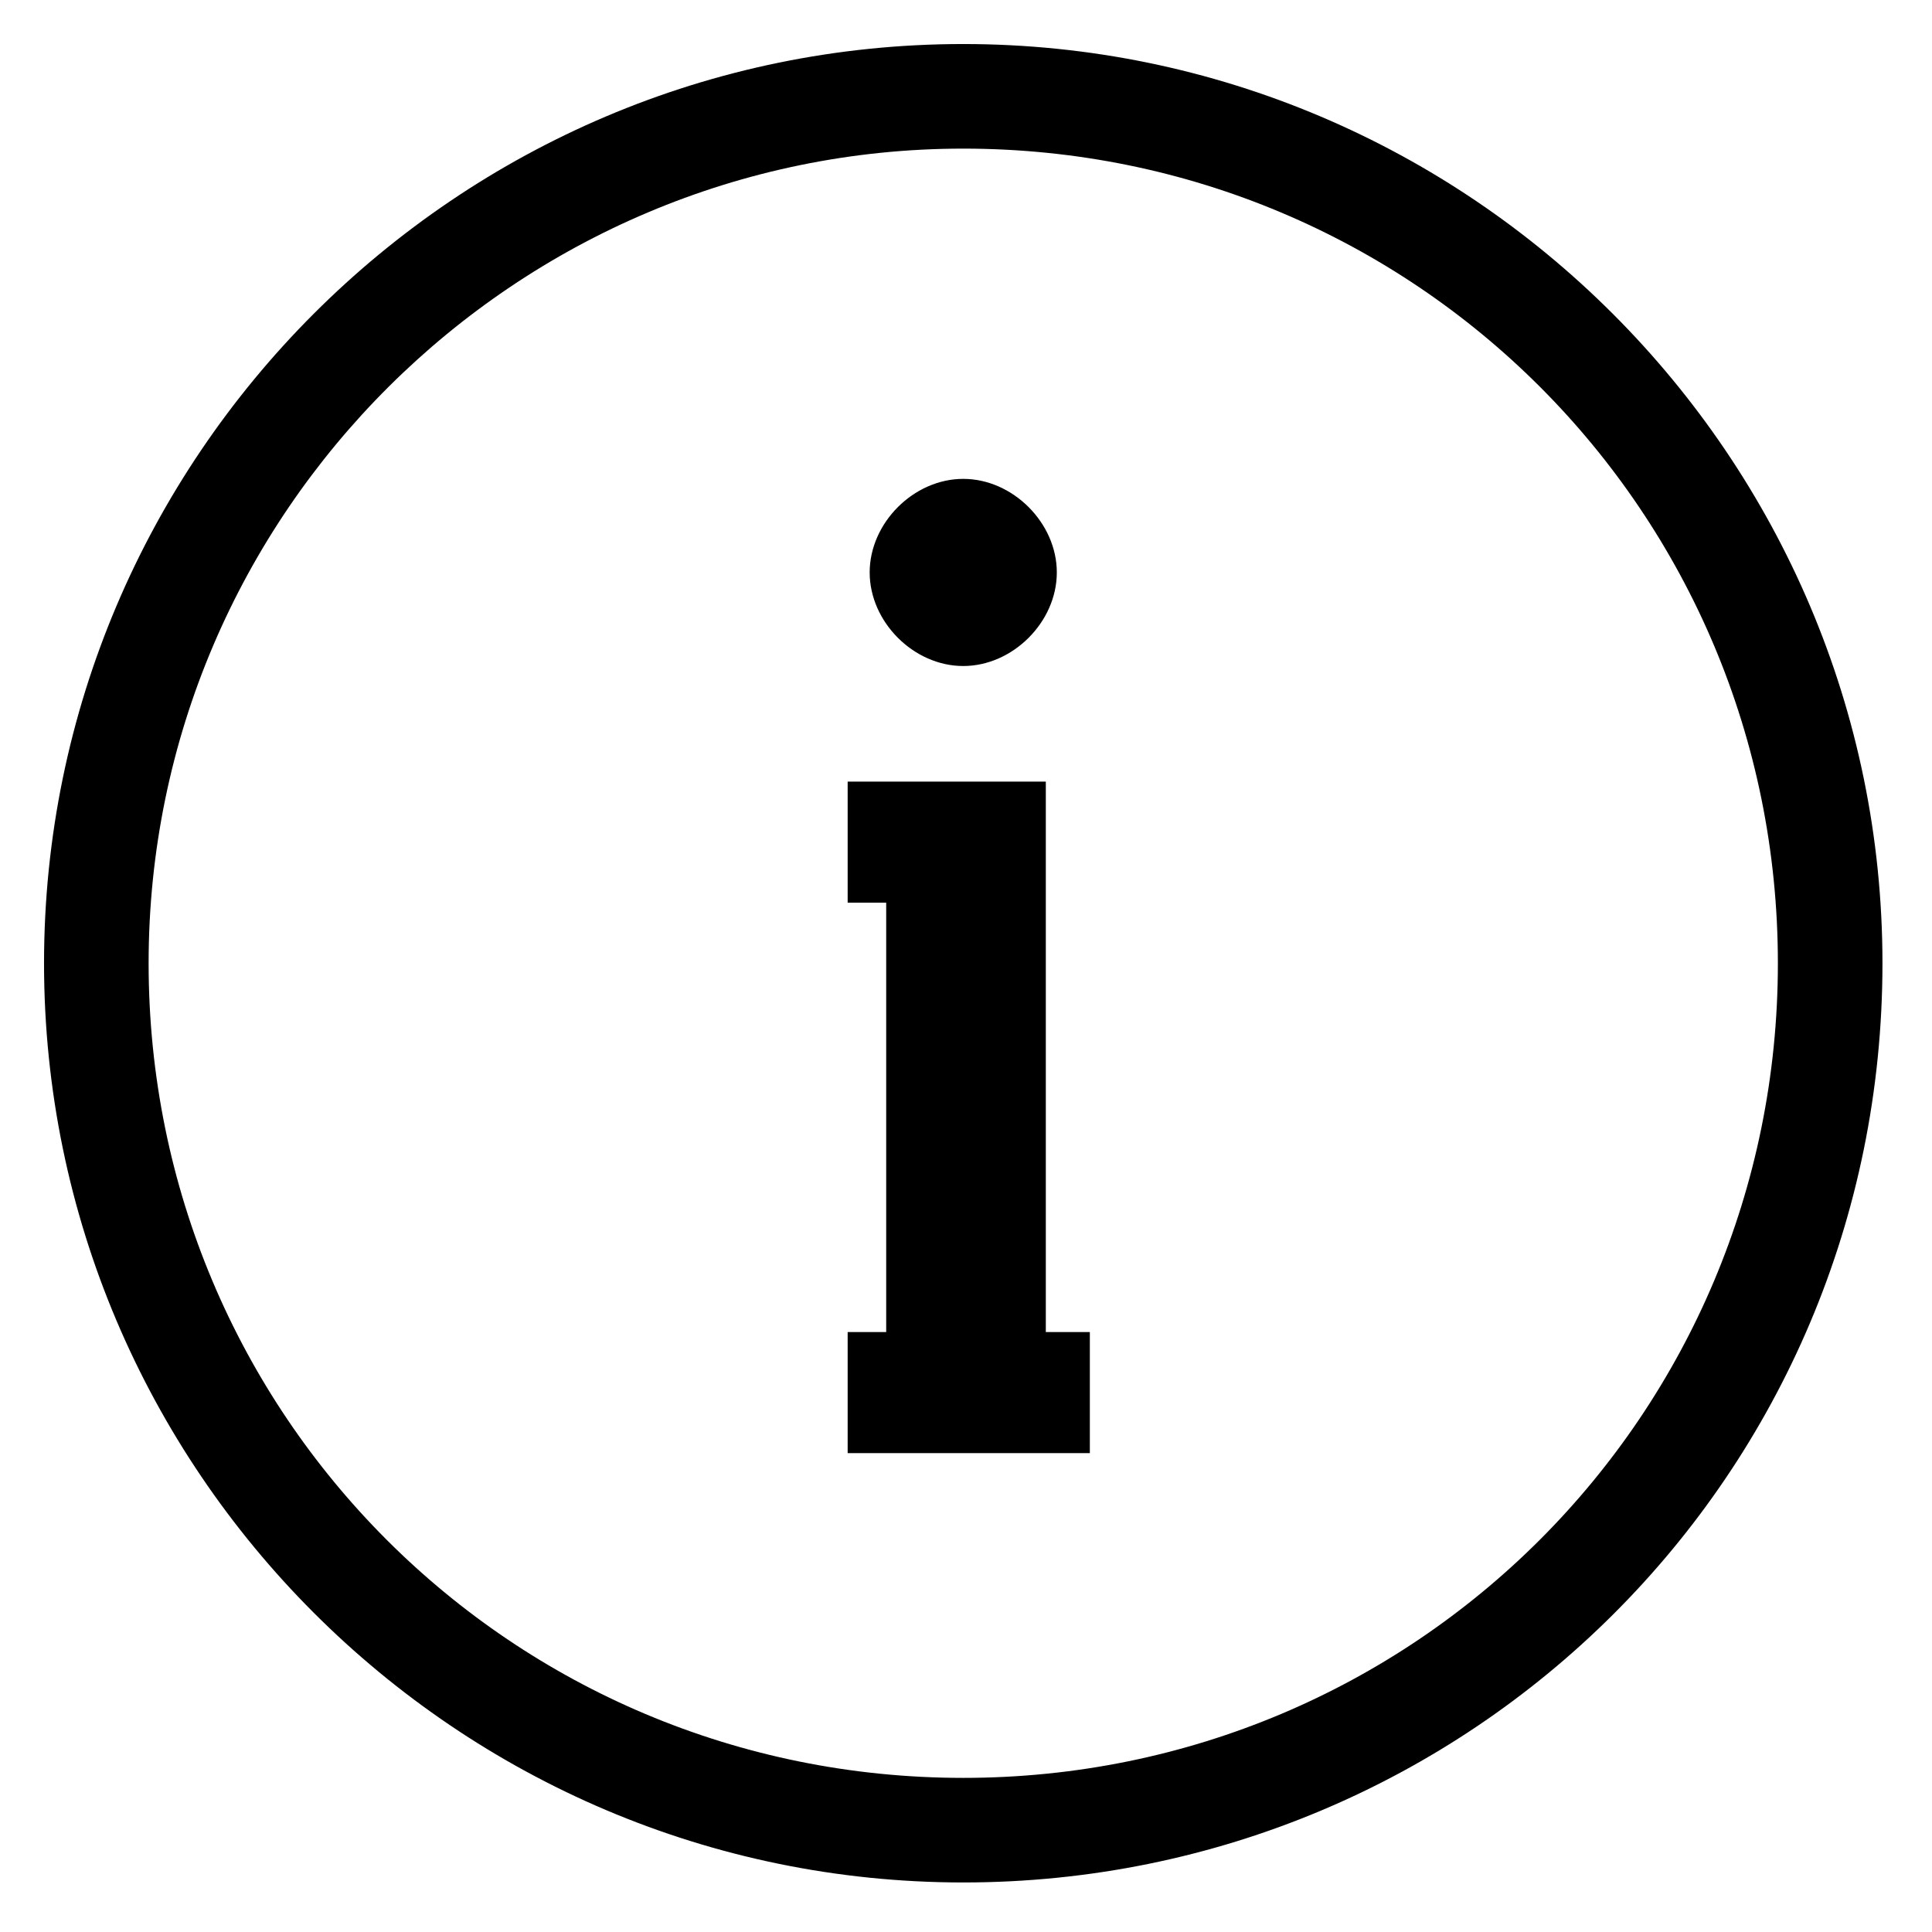 <?xml version="1.0" encoding="utf-8"?>
<!-- Generator: Adobe Illustrator 22.1.0, SVG Export Plug-In . SVG Version: 6.00 Build 0)  -->
<svg version="1.1" id="Capa_1" xmlns="http://www.w3.org/2000/svg" xmlns:xlink="http://www.w3.org/1999/xlink" x="0px" y="0px"
	 viewBox="0 0 35.1 35.1" style="enable-background:new 0 0 35.1 35.1;" xml:space="preserve">
<g>
	<defs>
		<path id="SVGID_1_" d="M369,464.1h-371c-7.7,0-13.9-6.2-13.9-13.9V129.5c0-7.7,6.2-13.9,13.9-13.9h371c7.7,0,13.9,6.2,13.9,13.9
			v320.7C383,457.9,376.7,464.1,369,464.1z"/>
	</defs>
	<clipPath id="SVGID_2_">
		<use xlink:href="#SVGID_1_"  style="overflow:visible;"/>
	</clipPath>
	<g class="st0">
		<g>
			<g>
				<g>
					<path class="st1" d="M262.1,165.1H105c-18.8,0-34.1,15.3-34.1,34.1v396.3c0,18.8,15.3,34.1,34.1,34.1h157.2
						c18.8,0,34.1-15.3,34.1-34.1V199.2C296.2,180.4,280.9,165.1,262.1,165.1z M292.5,595.5c0,16.8-13.6,30.4-30.4,30.4H105
						c-16.8,0-30.4-13.6-30.4-30.4V199.2c0-16.8,13.6-30.4,30.4-30.4h157.2c16.8,0,30.4,13.6,30.4,30.4V595.5z"/>
				</g>
			</g>
			<defs>
				<filter id="Adobe_OpacityMaskFilter" filterUnits="userSpaceOnUse" x="70.9" y="165.1" width="225.4" height="464.5">
					
						<feColorMatrix  type="matrix" values="-1 0 0 0 1  0 -1 0 0 1  0 0 -1 0 1  0 0 0 1 0" color-interpolation-filters="sRGB" result="source"/>
				</filter>
			</defs>
			<g class="st3">
				<g>
					<path class="st4" d="M262.1,165.1H105c-18.8,0-34.1,15.3-34.1,34.1v396.3c0,18.8,15.3,34.1,34.1,34.1h157.2
						c18.8,0,34.1-15.3,34.1-34.1V199.2C296.2,180.4,280.9,165.1,262.1,165.1z M292.5,595.5c0,16.8-13.6,30.4-30.4,30.4H105
						c-16.8,0-30.4-13.6-30.4-30.4V199.2c0-16.8,13.6-30.4,30.4-30.4h157.2c16.8,0,30.4,13.6,30.4,30.4V595.5z"/>
				</g>
			</g>
		</g>
		<path d="M292.5,595.5c0,16.8-13.6,30.4-30.4,30.4H105c-16.8,0-30.4-13.6-30.4-30.4V199.2c0-16.8,13.6-30.4,30.4-30.4h157.2
			c16.8,0,30.4,13.6,30.4,30.4V595.5z"/>
		<g>
			<defs>
				<filter id="Adobe_OpacityMaskFilter_1_" filterUnits="userSpaceOnUse" x="75.2" y="168.8" width="33" height="457.1">
					<feFlood  style="flood-color:white;flood-opacity:1" result="back"/>
					<feBlend  in="SourceGraphic" in2="back" mode="normal"/>
				</filter>
			</defs>
			<mask maskUnits="userSpaceOnUse" x="75.2" y="168.8" width="33" height="457.1" id="SVGID_4_">
				<g class="st5">
					<defs>
						<filter id="Adobe_OpacityMaskFilter_2_" filterUnits="userSpaceOnUse" x="75.2" y="168.8" width="33" height="457.1">
							<feFlood  style="flood-color:white;flood-opacity:1" result="back"/>
							<feBlend  in="SourceGraphic" in2="back" mode="normal"/>
						</filter>
					</defs>
					<mask maskUnits="userSpaceOnUse" x="75.2" y="168.8" width="33" height="457.1" id="SVGID_4_">
						<g class="st6">
						</g>
					</mask>
					<linearGradient id="SVGID_5_" gradientUnits="userSpaceOnUse" x1="75.21" y1="397.367" x2="108.198" y2="397.367">
						<stop  offset="0" style="stop-color:#FFFFFF"/>
						<stop  offset="0.339" style="stop-color:#000000"/>
					</linearGradient>
					<path class="st7" d="M77.8,595.5V199.2c0-16.8,13.6-30.4,30.4-30.4h-2.6c-16.8,0-30.4,13.6-30.4,30.4v396.3
						c0,16.8,13.6,30.4,30.4,30.4h2.6C91.4,625.9,77.8,612.3,77.8,595.5z"/>
				</g>
			</mask>
			<linearGradient id="SVGID_6_" gradientUnits="userSpaceOnUse" x1="75.21" y1="397.367" x2="108.198" y2="397.367">
				<stop  offset="0" style="stop-color:#707070"/>
				<stop  offset="0.339" style="stop-color:#707070"/>
			</linearGradient>
			<path class="st8" d="M77.8,595.5V199.2c0-16.8,13.6-30.4,30.4-30.4h-2.6c-16.8,0-30.4,13.6-30.4,30.4v396.3
				c0,16.8,13.6,30.4,30.4,30.4h2.6C91.4,625.9,77.8,612.3,77.8,595.5z"/>
		</g>
		<g>
			<defs>
				<filter id="Adobe_OpacityMaskFilter_3_" filterUnits="userSpaceOnUse" x="258.9" y="168.8" width="33" height="457.1">
					<feFlood  style="flood-color:white;flood-opacity:1" result="back"/>
					<feBlend  in="SourceGraphic" in2="back" mode="normal"/>
				</filter>
			</defs>
			<mask maskUnits="userSpaceOnUse" x="258.9" y="168.8" width="33" height="457.1" id="SVGID_7_">
				<g class="st9">
					<defs>
						<filter id="Adobe_OpacityMaskFilter_4_" filterUnits="userSpaceOnUse" x="258.9" y="168.8" width="33" height="457.1">
							<feFlood  style="flood-color:white;flood-opacity:1" result="back"/>
							<feBlend  in="SourceGraphic" in2="back" mode="normal"/>
						</filter>
					</defs>
					<mask maskUnits="userSpaceOnUse" x="258.9" y="168.8" width="33" height="457.1" id="SVGID_7_">
						<g class="st10">
						</g>
					</mask>
					
						<linearGradient id="SVGID_8_" gradientUnits="userSpaceOnUse" x1="66.968" y1="397.367" x2="99.956" y2="397.367" gradientTransform="matrix(-1 0 0 1 358.825 0)">
						<stop  offset="0" style="stop-color:#FFFFFF"/>
						<stop  offset="0.339" style="stop-color:#000000"/>
					</linearGradient>
					<path class="st11" d="M289.3,595.5V199.2c0-16.8-13.6-30.4-30.4-30.4h2.6c16.8,0,30.4,13.6,30.4,30.4v396.3
						c0,16.8-13.6,30.4-30.4,30.4h-2.6C275.6,625.9,289.3,612.3,289.3,595.5z"/>
				</g>
			</mask>
			
				<linearGradient id="SVGID_9_" gradientUnits="userSpaceOnUse" x1="66.968" y1="397.367" x2="99.956" y2="397.367" gradientTransform="matrix(-1 0 0 1 358.825 0)">
				<stop  offset="0" style="stop-color:#707070"/>
				<stop  offset="0.339" style="stop-color:#707070"/>
			</linearGradient>
			<path class="st12" d="M289.3,595.5V199.2c0-16.8-13.6-30.4-30.4-30.4h2.6c16.8,0,30.4,13.6,30.4,30.4v396.3
				c0,16.8-13.6,30.4-30.4,30.4h-2.6C275.6,625.9,289.3,612.3,289.3,595.5z"/>
		</g>
		<g>
			<defs>
				<filter id="Adobe_OpacityMaskFilter_5_" filterUnits="userSpaceOnUse" x="165.9" y="579.7" width="35.4" height="35.4">
					<feFlood  style="flood-color:white;flood-opacity:1" result="back"/>
					<feBlend  in="SourceGraphic" in2="back" mode="normal"/>
				</filter>
			</defs>
			<mask maskUnits="userSpaceOnUse" x="165.9" y="579.7" width="35.4" height="35.4" id="SVGID_10_">
				<g class="st13">
					<defs>
						<filter id="Adobe_OpacityMaskFilter_6_" filterUnits="userSpaceOnUse" x="165.9" y="579.7" width="35.4" height="35.4">
							<feFlood  style="flood-color:white;flood-opacity:1" result="back"/>
							<feBlend  in="SourceGraphic" in2="back" mode="normal"/>
						</filter>
					</defs>
					<mask maskUnits="userSpaceOnUse" x="165.9" y="579.7" width="35.4" height="35.4" id="SVGID_10_">
						<g class="st14">
						</g>
					</mask>
					<linearGradient id="SVGID_11_" gradientUnits="userSpaceOnUse" x1="166.032" y1="605.383" x2="210.661" y2="584.892">
						<stop  offset="0" style="stop-color:#000000"/>
						<stop  offset="0.145" style="stop-color:#FFFFFF"/>
						<stop  offset="0.302" style="stop-color:#FFFFFF"/>
						<stop  offset="0.516" style="stop-color:#FFFFFF"/>
						<stop  offset="0.651" style="stop-color:#FFFFFF"/>
						<stop  offset="1" style="stop-color:#FFFFFF"/>
					</linearGradient>
					<path class="st15" d="M201.2,597.5c0.1-9.8-7.8-17.7-17.6-17.8c-9.8-0.1-17.7,7.8-17.8,17.6c-0.1,9.8,7.8,17.7,17.6,17.8
						C193.2,615.1,201.2,607.2,201.2,597.5z M167.5,597.2c0.1-8.8,7.3-15.9,16.1-15.9c8.8,0.1,15.9,7.3,15.9,16.1
						c-0.1,8.8-7.3,15.9-16.1,15.9C174.6,613.3,167.5,606.1,167.5,597.2z"/>
				</g>
			</mask>
			<linearGradient id="SVGID_12_" gradientUnits="userSpaceOnUse" x1="166.032" y1="605.383" x2="210.661" y2="584.892">
				<stop  offset="0" style="stop-color:#FAFBFD"/>
				<stop  offset="0.145" style="stop-color:#6D6D6E"/>
				<stop  offset="0.302" style="stop-color:#000000"/>
				<stop  offset="0.516" style="stop-color:#6D6D6E"/>
				<stop  offset="0.651" style="stop-color:#FAFBFD"/>
				<stop  offset="1" style="stop-color:#000000"/>
			</linearGradient>
			<path class="st16" d="M201.2,597.5c0.1-9.8-7.8-17.7-17.6-17.8c-9.8-0.1-17.7,7.8-17.8,17.6c-0.1,9.8,7.8,17.7,17.6,17.8
				C193.2,615.1,201.2,607.2,201.2,597.5z M167.5,597.2c0.1-8.8,7.3-15.9,16.1-15.9c8.8,0.1,15.9,7.3,15.9,16.1
				c-0.1,8.8-7.3,15.9-16.1,15.9C174.6,613.3,167.5,606.1,167.5,597.2z"/>
		</g>
		<rect x="83.8" y="220.7" class="st17" width="198" height="351.2"/>
		<g>
			<defs>
				<rect id="SVGID_13_" x="83.8" y="219.8" width="197.9" height="244.6"/>
			</defs>
			<clipPath id="SVGID_14_">
				<use xlink:href="#SVGID_13_"  style="overflow:visible;"/>
			</clipPath>
			<rect x="80.8" y="481.4" class="st18" width="201" height="94.5"/>
		</g>
		
			<linearGradient id="SVGID_15_" gradientUnits="userSpaceOnUse" x1="-267.437" y1="681.15" x2="-232.974" y2="681.15" gradientTransform="matrix(0 -1 1 0 -611.029 30.778)">
			<stop  offset="0" style="stop-color:#818183"/>
			<stop  offset="4.301080e-02" style="stop-color:#6C6C70"/>
			<stop  offset="6.989250e-02" style="stop-color:#AFAFB1"/>
			<stop  offset="0.538" style="stop-color:#AFAFB1"/>
			<stop  offset="0.925" style="stop-color:#AFAFB1"/>
			<stop  offset="0.962" style="stop-color:#6C6C70"/>
			<stop  offset="1" style="stop-color:#818183"/>
		</linearGradient>
		<rect x="69.4" y="263.8" class="st19" width="1.5" height="34.5"/>
		
			<linearGradient id="SVGID_16_" gradientUnits="userSpaceOnUse" x1="-267.419" y1="680.05" x2="-232.971" y2="680.05" gradientTransform="matrix(0 -1 1 0 -611.029 30.778)">
			<stop  offset="0" style="stop-color:#AFAFB1"/>
			<stop  offset="5.698890e-02" style="stop-color:#6C6C70"/>
			<stop  offset="0.107" style="stop-color:#77787C"/>
			<stop  offset="0.538" style="stop-color:#77787C"/>
			<stop  offset="0.914" style="stop-color:#77787C"/>
			<stop  offset="0.962" style="stop-color:#6C6C70"/>
			<stop  offset="1" style="stop-color:#AFAFB1"/>
		</linearGradient>
		<polygon class="st20" points="69.4,263.7 69.4,298.2 68.7,297.3 68.7,264.6 		"/>
		
			<linearGradient id="SVGID_17_" gradientUnits="userSpaceOnUse" x1="-211.478" y1="681.463" x2="-193.195" y2="681.463" gradientTransform="matrix(0 -1 1 0 -611.029 30.778)">
			<stop  offset="0" style="stop-color:#818183"/>
			<stop  offset="4.301080e-02" style="stop-color:#6C6C70"/>
			<stop  offset="6.989250e-02" style="stop-color:#AFAFB1"/>
			<stop  offset="0.538" style="stop-color:#AFAFB1"/>
			<stop  offset="0.925" style="stop-color:#AFAFB1"/>
			<stop  offset="0.962" style="stop-color:#6C6C70"/>
			<stop  offset="1" style="stop-color:#818183"/>
		</linearGradient>
		<rect x="70" y="224" class="st21" width="0.8" height="18.3"/>
		
			<linearGradient id="SVGID_18_" gradientUnits="userSpaceOnUse" x1="-211.468" y1="680.833" x2="-193.193" y2="680.833" gradientTransform="matrix(0 -1 1 0 -611.029 30.778)">
			<stop  offset="0" style="stop-color:#AFAFB1"/>
			<stop  offset="5.698890e-02" style="stop-color:#6C6C70"/>
			<stop  offset="0.107" style="stop-color:#77787C"/>
			<stop  offset="0.538" style="stop-color:#77787C"/>
			<stop  offset="0.914" style="stop-color:#77787C"/>
			<stop  offset="0.962" style="stop-color:#6C6C70"/>
			<stop  offset="1" style="stop-color:#AFAFB1"/>
		</linearGradient>
		<polygon class="st22" points="70,224 70,242.2 69.6,241.7 69.6,224.5 		"/>
		
			<linearGradient id="SVGID_19_" gradientUnits="userSpaceOnUse" x1="-310.148" y1="681.15" x2="-275.686" y2="681.15" gradientTransform="matrix(0 -1 1 0 -611.029 30.778)">
			<stop  offset="0" style="stop-color:#818183"/>
			<stop  offset="4.301080e-02" style="stop-color:#6C6C70"/>
			<stop  offset="6.989250e-02" style="stop-color:#AFAFB1"/>
			<stop  offset="0.538" style="stop-color:#AFAFB1"/>
			<stop  offset="0.925" style="stop-color:#AFAFB1"/>
			<stop  offset="0.962" style="stop-color:#6C6C70"/>
			<stop  offset="1" style="stop-color:#818183"/>
		</linearGradient>
		<rect x="69.4" y="306.5" class="st23" width="1.5" height="34.5"/>
		
			<linearGradient id="SVGID_20_" gradientUnits="userSpaceOnUse" x1="-310.13" y1="680.05" x2="-275.683" y2="680.05" gradientTransform="matrix(0 -1 1 0 -611.029 30.778)">
			<stop  offset="0" style="stop-color:#AFAFB1"/>
			<stop  offset="5.698890e-02" style="stop-color:#6C6C70"/>
			<stop  offset="0.107" style="stop-color:#77787C"/>
			<stop  offset="0.538" style="stop-color:#77787C"/>
			<stop  offset="0.914" style="stop-color:#77787C"/>
			<stop  offset="0.962" style="stop-color:#6C6C70"/>
			<stop  offset="1" style="stop-color:#AFAFB1"/>
		</linearGradient>
		<polygon class="st24" points="69.4,306.5 69.4,340.9 68.7,340 68.7,307.4 		"/>
		
			<linearGradient id="SVGID_21_" gradientUnits="userSpaceOnUse" x1="94.253" y1="-813.85" x2="128.715" y2="-813.85" gradientTransform="matrix(0 1 -1 0 -516.903 169.794)">
			<stop  offset="0" style="stop-color:#818183"/>
			<stop  offset="4.301080e-02" style="stop-color:#6C6C70"/>
			<stop  offset="6.989250e-02" style="stop-color:#AFAFB1"/>
			<stop  offset="0.538" style="stop-color:#AFAFB1"/>
			<stop  offset="0.925" style="stop-color:#AFAFB1"/>
			<stop  offset="0.962" style="stop-color:#6C6C70"/>
			<stop  offset="1" style="stop-color:#818183"/>
		</linearGradient>
		<rect x="296.2" y="264" class="st25" width="1.5" height="34.5"/>
		
			<linearGradient id="SVGID_22_" gradientUnits="userSpaceOnUse" x1="94.271" y1="-814.95" x2="128.719" y2="-814.95" gradientTransform="matrix(0 1 -1 0 -516.903 169.794)">
			<stop  offset="0" style="stop-color:#AFAFB1"/>
			<stop  offset="5.698890e-02" style="stop-color:#6C6C70"/>
			<stop  offset="0.107" style="stop-color:#77787C"/>
			<stop  offset="0.538" style="stop-color:#77787C"/>
			<stop  offset="0.914" style="stop-color:#77787C"/>
			<stop  offset="0.962" style="stop-color:#6C6C70"/>
			<stop  offset="1" style="stop-color:#AFAFB1"/>
		</linearGradient>
		<polygon class="st26" points="297.7,298.5 297.7,264.1 298.4,265 298.4,297.6 		"/>
		<g>
			<linearGradient id="SVGID_23_" gradientUnits="userSpaceOnUse" x1="145.872" y1="193.876" x2="150.363" y2="200.154">
				<stop  offset="5.376340e-03" style="stop-color:#1D2021"/>
				<stop  offset="1" style="stop-color:#6E6F6F"/>
			</linearGradient>
			<path class="st27" d="M151.4,196.3c0,2.1-1.7,3.8-3.8,3.8c-2.1,0-3.8-1.7-3.8-3.8c0-2.1,1.7-3.8,3.8-3.8
				C149.7,192.5,151.4,194.2,151.4,196.3z"/>
			<path class="st28" d="M149.6,196.3c0,1.1-0.9,2-2,2c-1.1,0-2-0.9-2-2c0-1.1,0.9-2,2-2C148.7,194.3,149.6,195.2,149.6,196.3z"/>
			<linearGradient id="SVGID_24_" gradientUnits="userSpaceOnUse" x1="147.056" y1="195.75" x2="149.617" y2="198.311">
				<stop  offset="5.376340e-03" style="stop-color:#3D538B"/>
				<stop  offset="0.355" style="stop-color:#0A0D15"/>
				<stop  offset="1" style="stop-color:#2A3966"/>
			</linearGradient>
			<circle class="st29" cx="147.8" cy="196.5" r="1.8"/>
		</g>
		<g>
			<path class="st30" d="M200,194.2h-32.4c-1.2,0-2.1,0.9-2.1,2.1s0.9,2.1,2.1,2.1H200c1.2,0,2.1-0.9,2.1-2.1S201.2,194.2,200,194.2
				z"/>
			<g>
				<rect x="165.7" y="195.7" class="st31" width="0.3" height="0.3"/>
				<rect x="165.7" y="196.2" class="st31" width="0.3" height="0.3"/>
				<rect x="165.7" y="196.7" class="st31" width="0.3" height="0.3"/>
				<rect x="166.2" y="195.2" class="st31" width="0.3" height="0.3"/>
				<rect x="165.9" y="195.5" class="st31" width="0.3" height="0.3"/>
				<rect x="166.2" y="195.7" class="st31" width="0.3" height="0.3"/>
				<rect x="165.9" y="196" class="st31" width="0.3" height="0.3"/>
				<rect x="166.2" y="196.2" class="st31" width="0.3" height="0.3"/>
				<rect x="165.9" y="196.5" class="st31" width="0.3" height="0.3"/>
				<rect x="166.2" y="196.7" class="st31" width="0.3" height="0.3"/>
				<rect x="165.9" y="197" class="st31" width="0.3" height="0.3"/>
				<rect x="166.2" y="197.2" class="st31" width="0.3" height="0.3"/>
				<rect x="166.7" y="194.7" class="st31" width="0.3" height="0.3"/>
				<rect x="166.4" y="195" class="st31" width="0.3" height="0.3"/>
				<rect x="166.7" y="195.2" class="st31" width="0.3" height="0.3"/>
				<rect x="166.4" y="195.5" class="st31" width="0.3" height="0.3"/>
				<rect x="166.7" y="195.7" class="st31" width="0.3" height="0.3"/>
				<rect x="166.4" y="196" class="st31" width="0.3" height="0.3"/>
				<rect x="166.7" y="196.2" class="st31" width="0.3" height="0.3"/>
				<rect x="166.4" y="196.5" class="st31" width="0.3" height="0.3"/>
				<rect x="166.7" y="196.7" class="st31" width="0.3" height="0.3"/>
				<rect x="166.4" y="197" class="st31" width="0.3" height="0.3"/>
				<rect x="166.7" y="197.2" class="st31" width="0.3" height="0.3"/>
				<rect x="166.4" y="197.5" class="st31" width="0.3" height="0.3"/>
				<rect x="166.7" y="197.7" class="st31" width="0.3" height="0.3"/>
				<rect x="166.9" y="194.5" class="st31" width="0.3" height="0.3"/>
				<rect x="167.2" y="194.7" class="st31" width="0.3" height="0.3"/>
				<rect x="166.9" y="195" class="st31" width="0.3" height="0.3"/>
				<rect x="167.2" y="195.2" class="st31" width="0.3" height="0.3"/>
				<rect x="166.9" y="195.5" class="st31" width="0.3" height="0.3"/>
				<rect x="167.2" y="195.7" class="st31" width="0.3" height="0.3"/>
				<rect x="166.9" y="196" class="st31" width="0.3" height="0.3"/>
				<rect x="167.2" y="196.2" class="st31" width="0.3" height="0.3"/>
				<rect x="166.9" y="196.5" class="st31" width="0.3" height="0.3"/>
				<rect x="167.2" y="196.7" class="st31" width="0.3" height="0.3"/>
				<rect x="166.9" y="197" class="st31" width="0.3" height="0.3"/>
				<rect x="167.2" y="197.2" class="st31" width="0.3" height="0.3"/>
				<rect x="166.9" y="197.5" class="st31" width="0.3" height="0.3"/>
				<rect x="167.2" y="197.7" class="st31" width="0.3" height="0.3"/>
				<rect x="166.9" y="198" class="st31" width="0.3" height="0.3"/>
				<rect x="167.4" y="194.5" class="st31" width="0.3" height="0.3"/>
				<rect x="167.7" y="194.7" class="st31" width="0.3" height="0.3"/>
				<rect x="167.4" y="195" class="st31" width="0.3" height="0.3"/>
				<rect x="167.7" y="195.2" class="st31" width="0.3" height="0.3"/>
				<rect x="167.4" y="195.5" class="st31" width="0.3" height="0.3"/>
				<rect x="167.7" y="195.7" class="st31" width="0.3" height="0.3"/>
				<rect x="167.4" y="196" class="st31" width="0.3" height="0.3"/>
				<rect x="167.7" y="196.2" class="st31" width="0.3" height="0.3"/>
				<rect x="167.4" y="196.5" class="st31" width="0.3" height="0.3"/>
				<rect x="167.7" y="196.7" class="st31" width="0.3" height="0.3"/>
				<rect x="167.4" y="197" class="st31" width="0.3" height="0.3"/>
				<rect x="167.7" y="197.2" class="st31" width="0.3" height="0.3"/>
				<rect x="167.4" y="197.5" class="st31" width="0.3" height="0.3"/>
				<rect x="167.7" y="197.7" class="st31" width="0.3" height="0.3"/>
				<rect x="167.4" y="198" class="st31" width="0.3" height="0.3"/>
				<rect x="167.9" y="194.5" class="st31" width="0.3" height="0.3"/>
				<rect x="168.2" y="194.7" class="st31" width="0.3" height="0.3"/>
				<rect x="167.9" y="195" class="st31" width="0.3" height="0.3"/>
				<rect x="168.2" y="195.2" class="st31" width="0.3" height="0.3"/>
				<rect x="167.9" y="195.5" class="st31" width="0.3" height="0.3"/>
				<rect x="168.2" y="195.7" class="st31" width="0.3" height="0.3"/>
				<rect x="167.9" y="196" class="st31" width="0.3" height="0.3"/>
				<rect x="168.2" y="196.2" class="st31" width="0.3" height="0.3"/>
				<rect x="167.9" y="196.5" class="st31" width="0.3" height="0.3"/>
				<rect x="168.2" y="196.7" class="st31" width="0.3" height="0.3"/>
				<rect x="167.9" y="197" class="st31" width="0.3" height="0.3"/>
				<rect x="168.2" y="197.2" class="st31" width="0.3" height="0.3"/>
				<rect x="167.9" y="197.5" class="st31" width="0.3" height="0.3"/>
				<rect x="168.2" y="197.7" class="st31" width="0.3" height="0.3"/>
				<rect x="167.9" y="198" class="st31" width="0.3" height="0.3"/>
				<rect x="168.5" y="194.5" class="st31" width="0.3" height="0.3"/>
				<rect x="168.7" y="194.7" class="st31" width="0.3" height="0.3"/>
				<rect x="168.5" y="195" class="st31" width="0.3" height="0.3"/>
				<rect x="168.7" y="195.2" class="st31" width="0.3" height="0.3"/>
				<rect x="168.5" y="195.5" class="st31" width="0.3" height="0.3"/>
				<rect x="168.7" y="195.7" class="st31" width="0.3" height="0.3"/>
				<rect x="168.5" y="196" class="st31" width="0.3" height="0.3"/>
				<rect x="168.7" y="196.2" class="st31" width="0.3" height="0.3"/>
				<rect x="168.5" y="196.5" class="st31" width="0.3" height="0.3"/>
				<rect x="168.7" y="196.7" class="st31" width="0.3" height="0.3"/>
				<rect x="168.5" y="197" class="st31" width="0.3" height="0.3"/>
				<rect x="168.7" y="197.2" class="st31" width="0.3" height="0.3"/>
				<rect x="168.5" y="197.5" class="st31" width="0.3" height="0.3"/>
				<rect x="168.7" y="197.7" class="st31" width="0.3" height="0.3"/>
				<rect x="168.5" y="198" class="st31" width="0.3" height="0.3"/>
				<rect x="169" y="194.5" class="st31" width="0.3" height="0.3"/>
				<rect x="169.2" y="194.7" class="st31" width="0.3" height="0.3"/>
				<rect x="169" y="195" class="st31" width="0.3" height="0.3"/>
				<rect x="169.2" y="195.2" class="st31" width="0.3" height="0.3"/>
				<rect x="169" y="195.5" class="st31" width="0.3" height="0.3"/>
				<rect x="169.2" y="195.7" class="st31" width="0.3" height="0.3"/>
				<rect x="169" y="196" class="st31" width="0.3" height="0.3"/>
				<rect x="169.2" y="196.2" class="st31" width="0.3" height="0.3"/>
				<rect x="169" y="196.5" class="st31" width="0.3" height="0.3"/>
				<rect x="169.2" y="196.7" class="st31" width="0.3" height="0.3"/>
				<rect x="169" y="197" class="st31" width="0.3" height="0.3"/>
				<rect x="169.2" y="197.2" class="st31" width="0.3" height="0.3"/>
				<rect x="169" y="197.5" class="st31" width="0.3" height="0.3"/>
				<rect x="169.2" y="197.7" class="st31" width="0.3" height="0.3"/>
				<rect x="169" y="198" class="st31" width="0.3" height="0.3"/>
				<rect x="169.5" y="194.5" class="st31" width="0.3" height="0.3"/>
				<rect x="169.7" y="194.7" class="st31" width="0.3" height="0.3"/>
				<rect x="169.5" y="195" class="st31" width="0.3" height="0.3"/>
				<rect x="169.7" y="195.2" class="st31" width="0.3" height="0.3"/>
				<rect x="169.5" y="195.5" class="st31" width="0.3" height="0.3"/>
				<rect x="169.7" y="195.7" class="st31" width="0.3" height="0.3"/>
				<rect x="169.5" y="196" class="st31" width="0.3" height="0.3"/>
				<rect x="169.7" y="196.2" class="st31" width="0.3" height="0.3"/>
				<rect x="169.5" y="196.5" class="st31" width="0.3" height="0.3"/>
				<rect x="169.7" y="196.7" class="st31" width="0.3" height="0.3"/>
				<rect x="169.5" y="197" class="st31" width="0.3" height="0.3"/>
				<rect x="169.7" y="197.2" class="st31" width="0.3" height="0.3"/>
				<rect x="169.5" y="197.5" class="st31" width="0.3" height="0.3"/>
				<rect x="169.7" y="197.7" class="st31" width="0.3" height="0.3"/>
				<rect x="169.5" y="198" class="st31" width="0.3" height="0.3"/>
				<rect x="170" y="194.5" class="st31" width="0.3" height="0.3"/>
				<rect x="170.2" y="194.7" class="st31" width="0.3" height="0.3"/>
				<rect x="170" y="195" class="st31" width="0.3" height="0.3"/>
				<rect x="170.2" y="195.2" class="st31" width="0.3" height="0.3"/>
				<rect x="170" y="195.5" class="st31" width="0.3" height="0.3"/>
				<rect x="170.2" y="195.7" class="st31" width="0.3" height="0.3"/>
				<rect x="170" y="196" class="st31" width="0.3" height="0.3"/>
				<rect x="170.2" y="196.2" class="st31" width="0.3" height="0.3"/>
				<rect x="170" y="196.5" class="st31" width="0.3" height="0.3"/>
				<rect x="170.2" y="196.7" class="st31" width="0.3" height="0.3"/>
				<rect x="170" y="197" class="st31" width="0.3" height="0.3"/>
				<rect x="170.2" y="197.2" class="st31" width="0.3" height="0.3"/>
				<rect x="170" y="197.5" class="st31" width="0.3" height="0.3"/>
				<rect x="170.2" y="197.7" class="st31" width="0.3" height="0.3"/>
				<rect x="170" y="198" class="st31" width="0.3" height="0.3"/>
				<rect x="170.5" y="194.5" class="st31" width="0.3" height="0.3"/>
				<rect x="170.7" y="194.7" class="st31" width="0.3" height="0.3"/>
				<rect x="170.5" y="195" class="st31" width="0.3" height="0.3"/>
				<rect x="170.7" y="195.2" class="st31" width="0.3" height="0.3"/>
				<rect x="170.5" y="195.5" class="st31" width="0.3" height="0.3"/>
				<rect x="170.7" y="195.7" class="st31" width="0.3" height="0.3"/>
				<rect x="170.5" y="196" class="st31" width="0.3" height="0.3"/>
				<rect x="170.7" y="196.2" class="st31" width="0.3" height="0.3"/>
				<rect x="170.5" y="196.5" class="st31" width="0.3" height="0.3"/>
				<rect x="170.7" y="196.7" class="st31" width="0.3" height="0.3"/>
				<rect x="170.5" y="197" class="st31" width="0.3" height="0.3"/>
				<rect x="170.7" y="197.2" class="st31" width="0.3" height="0.3"/>
				<rect x="170.5" y="197.5" class="st31" width="0.3" height="0.3"/>
				<rect x="170.7" y="197.7" class="st31" width="0.3" height="0.3"/>
				<rect x="170.5" y="198" class="st31" width="0.3" height="0.3"/>
				<rect x="171" y="194.5" class="st31" width="0.3" height="0.3"/>
				<rect x="171.2" y="194.7" class="st31" width="0.3" height="0.3"/>
				<rect x="171" y="195" class="st31" width="0.3" height="0.3"/>
				<rect x="171.2" y="195.2" class="st31" width="0.3" height="0.3"/>
				<rect x="171" y="195.5" class="st31" width="0.3" height="0.3"/>
				<rect x="171.2" y="195.7" class="st31" width="0.3" height="0.3"/>
				<rect x="171" y="196" class="st31" width="0.3" height="0.3"/>
				<rect x="171.2" y="196.2" class="st31" width="0.3" height="0.3"/>
				<rect x="171" y="196.5" class="st31" width="0.3" height="0.3"/>
				<rect x="171.2" y="196.7" class="st31" width="0.3" height="0.3"/>
				<rect x="171" y="197" class="st31" width="0.3" height="0.3"/>
				<rect x="171.2" y="197.2" class="st31" width="0.3" height="0.3"/>
				<rect x="171" y="197.5" class="st31" width="0.3" height="0.3"/>
				<rect x="171.2" y="197.7" class="st31" width="0.3" height="0.3"/>
				<rect x="171" y="198" class="st31" width="0.3" height="0.3"/>
				<rect x="171.5" y="194.5" class="st31" width="0.3" height="0.3"/>
				<rect x="171.7" y="194.7" class="st31" width="0.3" height="0.3"/>
				<rect x="171.5" y="195" class="st31" width="0.3" height="0.3"/>
				<rect x="171.7" y="195.2" class="st31" width="0.3" height="0.3"/>
				<rect x="171.5" y="195.5" class="st31" width="0.3" height="0.3"/>
				<rect x="171.7" y="195.7" class="st31" width="0.3" height="0.3"/>
				<rect x="171.5" y="196" class="st31" width="0.3" height="0.3"/>
				<rect x="171.7" y="196.2" class="st31" width="0.3" height="0.3"/>
				<rect x="171.5" y="196.5" class="st31" width="0.3" height="0.3"/>
				<rect x="171.7" y="196.7" class="st31" width="0.3" height="0.3"/>
				<rect x="171.5" y="197" class="st31" width="0.3" height="0.3"/>
				<rect x="171.7" y="197.2" class="st31" width="0.3" height="0.3"/>
				<rect x="171.5" y="197.5" class="st31" width="0.3" height="0.3"/>
				<rect x="171.7" y="197.7" class="st31" width="0.3" height="0.3"/>
				<rect x="171.5" y="198" class="st31" width="0.3" height="0.3"/>
				<rect x="172" y="194.5" class="st31" width="0.3" height="0.3"/>
				<rect x="172.2" y="194.7" class="st31" width="0.3" height="0.3"/>
				<rect x="172" y="195" class="st31" width="0.3" height="0.3"/>
				<rect x="172.2" y="195.2" class="st31" width="0.3" height="0.3"/>
				<rect x="172" y="195.5" class="st31" width="0.3" height="0.3"/>
				<rect x="172.2" y="195.7" class="st31" width="0.3" height="0.3"/>
				<rect x="172" y="196" class="st31" width="0.3" height="0.3"/>
				<rect x="172.2" y="196.2" class="st31" width="0.3" height="0.3"/>
				<rect x="172" y="196.5" class="st31" width="0.3" height="0.3"/>
				<rect x="172.2" y="196.7" class="st31" width="0.3" height="0.3"/>
				<rect x="172" y="197" class="st31" width="0.3" height="0.3"/>
				<rect x="172.2" y="197.2" class="st31" width="0.3" height="0.3"/>
				<rect x="172" y="197.5" class="st31" width="0.3" height="0.3"/>
				<rect x="172.2" y="197.7" class="st31" width="0.3" height="0.3"/>
				<rect x="172" y="198" class="st31" width="0.3" height="0.3"/>
				<rect x="172.5" y="194.5" class="st31" width="0.3" height="0.3"/>
				<rect x="172.7" y="194.7" class="st31" width="0.3" height="0.3"/>
				<rect x="172.5" y="195" class="st31" width="0.3" height="0.3"/>
				<rect x="172.7" y="195.2" class="st31" width="0.3" height="0.3"/>
				<rect x="172.5" y="195.5" class="st31" width="0.3" height="0.3"/>
				<rect x="172.7" y="195.7" class="st31" width="0.3" height="0.3"/>
				<rect x="172.5" y="196" class="st31" width="0.3" height="0.3"/>
				<rect x="172.7" y="196.2" class="st31" width="0.3" height="0.3"/>
				<rect x="172.5" y="196.5" class="st31" width="0.3" height="0.3"/>
				<rect x="172.7" y="196.7" class="st31" width="0.3" height="0.3"/>
				<rect x="172.5" y="197" class="st31" width="0.3" height="0.3"/>
				<rect x="172.7" y="197.2" class="st31" width="0.3" height="0.3"/>
				<rect x="172.5" y="197.5" class="st31" width="0.3" height="0.3"/>
				<rect x="172.7" y="197.7" class="st31" width="0.3" height="0.3"/>
				<rect x="172.5" y="198" class="st31" width="0.3" height="0.3"/>
				<rect x="173" y="194.5" class="st31" width="0.3" height="0.3"/>
				<rect x="173.2" y="194.7" class="st31" width="0.3" height="0.3"/>
				<rect x="173" y="195" class="st31" width="0.3" height="0.3"/>
				<rect x="173.2" y="195.2" class="st31" width="0.3" height="0.3"/>
				<rect x="173" y="195.5" class="st31" width="0.3" height="0.3"/>
				<rect x="173.2" y="195.7" class="st31" width="0.3" height="0.3"/>
				<rect x="173" y="196" class="st31" width="0.3" height="0.3"/>
				<rect x="173.2" y="196.2" class="st31" width="0.3" height="0.3"/>
				<rect x="173" y="196.5" class="st31" width="0.3" height="0.3"/>
				<rect x="173.2" y="196.7" class="st31" width="0.3" height="0.3"/>
				<rect x="173" y="197" class="st31" width="0.3" height="0.3"/>
				<rect x="173.2" y="197.2" class="st31" width="0.3" height="0.3"/>
				<rect x="173" y="197.5" class="st31" width="0.3" height="0.3"/>
				<rect x="173.2" y="197.7" class="st31" width="0.3" height="0.3"/>
				<rect x="173" y="198" class="st31" width="0.3" height="0.3"/>
				<rect x="173.5" y="194.5" class="st31" width="0.3" height="0.3"/>
				<rect x="173.7" y="194.7" class="st31" width="0.3" height="0.3"/>
				<rect x="173.5" y="195" class="st31" width="0.3" height="0.3"/>
				<rect x="173.7" y="195.2" class="st31" width="0.3" height="0.3"/>
				<rect x="173.5" y="195.5" class="st31" width="0.3" height="0.3"/>
				<rect x="173.7" y="195.7" class="st31" width="0.3" height="0.3"/>
				<rect x="173.5" y="196" class="st31" width="0.3" height="0.3"/>
				<rect x="173.7" y="196.2" class="st31" width="0.3" height="0.3"/>
				<rect x="173.5" y="196.5" class="st31" width="0.3" height="0.3"/>
				<rect x="173.7" y="196.7" class="st31" width="0.3" height="0.3"/>
				<rect x="173.5" y="197" class="st31" width="0.3" height="0.3"/>
				<rect x="173.7" y="197.2" class="st31" width="0.3" height="0.3"/>
				<rect x="173.5" y="197.5" class="st31" width="0.3" height="0.3"/>
				<rect x="173.7" y="197.7" class="st31" width="0.3" height="0.3"/>
				<rect x="173.5" y="198" class="st31" width="0.3" height="0.3"/>
				<rect x="174" y="194.5" class="st31" width="0.3" height="0.3"/>
				<rect x="174.2" y="194.7" class="st31" width="0.3" height="0.3"/>
				<rect x="174" y="195" class="st31" width="0.3" height="0.3"/>
				<rect x="174.2" y="195.2" class="st31" width="0.3" height="0.3"/>
				<rect x="174" y="195.5" class="st31" width="0.3" height="0.3"/>
				<rect x="174.2" y="195.7" class="st31" width="0.3" height="0.3"/>
				<rect x="174" y="196" class="st31" width="0.3" height="0.3"/>
				<rect x="174.2" y="196.2" class="st31" width="0.3" height="0.3"/>
				<rect x="174" y="196.5" class="st31" width="0.3" height="0.3"/>
				<rect x="174.2" y="196.7" class="st31" width="0.3" height="0.3"/>
				<rect x="174" y="197" class="st31" width="0.3" height="0.3"/>
				<rect x="174.2" y="197.2" class="st31" width="0.3" height="0.3"/>
				<rect x="174" y="197.5" class="st31" width="0.3" height="0.3"/>
				<rect x="174.2" y="197.7" class="st31" width="0.3" height="0.3"/>
				<rect x="174" y="198" class="st31" width="0.3" height="0.3"/>
				<rect x="174.5" y="194.5" class="st31" width="0.3" height="0.3"/>
				<rect x="174.7" y="194.7" class="st31" width="0.3" height="0.3"/>
				<rect x="174.5" y="195" class="st31" width="0.3" height="0.3"/>
				<rect x="174.7" y="195.2" class="st31" width="0.3" height="0.3"/>
				<rect x="174.5" y="195.5" class="st31" width="0.3" height="0.3"/>
				<rect x="174.7" y="195.7" class="st31" width="0.3" height="0.3"/>
				<rect x="174.5" y="196" class="st31" width="0.3" height="0.3"/>
				<rect x="174.7" y="196.2" class="st31" width="0.3" height="0.3"/>
				<rect x="174.5" y="196.5" class="st31" width="0.3" height="0.3"/>
				<rect x="174.7" y="196.7" class="st31" width="0.3" height="0.3"/>
				<rect x="174.5" y="197" class="st31" width="0.3" height="0.3"/>
				<rect x="174.7" y="197.2" class="st31" width="0.3" height="0.3"/>
				<rect x="174.5" y="197.5" class="st31" width="0.3" height="0.3"/>
				<rect x="174.7" y="197.7" class="st31" width="0.3" height="0.3"/>
				<rect x="174.5" y="198" class="st31" width="0.3" height="0.3"/>
				<rect x="175" y="194.5" class="st31" width="0.3" height="0.3"/>
				<rect x="175.2" y="194.7" class="st31" width="0.3" height="0.3"/>
				<rect x="175" y="195" class="st31" width="0.3" height="0.3"/>
				<rect x="175.2" y="195.2" class="st31" width="0.3" height="0.3"/>
				<rect x="175" y="195.5" class="st31" width="0.3" height="0.3"/>
				<rect x="175.2" y="195.7" class="st31" width="0.3" height="0.3"/>
				<rect x="175" y="196" class="st31" width="0.3" height="0.3"/>
				<rect x="175.2" y="196.2" class="st31" width="0.3" height="0.3"/>
				<rect x="175" y="196.5" class="st31" width="0.3" height="0.3"/>
				<rect x="175.2" y="196.7" class="st31" width="0.3" height="0.3"/>
				<rect x="175" y="197" class="st31" width="0.3" height="0.3"/>
				<rect x="175.2" y="197.2" class="st31" width="0.3" height="0.3"/>
				<rect x="175" y="197.5" class="st31" width="0.3" height="0.3"/>
				<rect x="175.2" y="197.7" class="st31" width="0.3" height="0.3"/>
				<rect x="175" y="198" class="st31" width="0.3" height="0.3"/>
				<rect x="175.5" y="194.5" class="st31" width="0.3" height="0.3"/>
				<rect x="175.7" y="194.7" class="st31" width="0.3" height="0.3"/>
				<rect x="175.5" y="195" class="st31" width="0.3" height="0.3"/>
				<rect x="175.7" y="195.2" class="st31" width="0.3" height="0.3"/>
				<rect x="175.5" y="195.5" class="st31" width="0.3" height="0.3"/>
				<rect x="175.7" y="195.7" class="st31" width="0.3" height="0.3"/>
				<rect x="175.5" y="196" class="st31" width="0.3" height="0.3"/>
				<rect x="175.7" y="196.2" class="st31" width="0.3" height="0.3"/>
				<rect x="175.5" y="196.5" class="st31" width="0.3" height="0.3"/>
				<rect x="175.7" y="196.7" class="st31" width="0.3" height="0.3"/>
				<rect x="175.5" y="197" class="st31" width="0.3" height="0.3"/>
				<rect x="175.7" y="197.2" class="st31" width="0.3" height="0.3"/>
				<rect x="175.5" y="197.5" class="st31" width="0.3" height="0.3"/>
				<rect x="175.7" y="197.7" class="st31" width="0.3" height="0.3"/>
				<rect x="175.5" y="198" class="st31" width="0.3" height="0.3"/>
				<rect x="176" y="194.5" class="st31" width="0.3" height="0.3"/>
				<rect x="176.2" y="194.7" class="st31" width="0.3" height="0.3"/>
				<rect x="176" y="195" class="st31" width="0.3" height="0.3"/>
				<rect x="176.2" y="195.2" class="st31" width="0.3" height="0.3"/>
				<rect x="176" y="195.5" class="st31" width="0.3" height="0.3"/>
				<rect x="176.2" y="195.7" class="st31" width="0.3" height="0.3"/>
				<rect x="176" y="196" class="st31" width="0.3" height="0.3"/>
				<rect x="176.2" y="196.2" class="st31" width="0.3" height="0.3"/>
				<rect x="176" y="196.5" class="st31" width="0.3" height="0.3"/>
				<rect x="176.2" y="196.7" class="st31" width="0.3" height="0.3"/>
				<rect x="176" y="197" class="st31" width="0.3" height="0.3"/>
				<rect x="176.2" y="197.2" class="st31" width="0.3" height="0.3"/>
				<rect x="176" y="197.5" class="st31" width="0.3" height="0.3"/>
				<rect x="176.2" y="197.7" class="st31" width="0.3" height="0.3"/>
				<rect x="176" y="198" class="st31" width="0.3" height="0.3"/>
				<rect x="176.5" y="194.5" class="st31" width="0.3" height="0.3"/>
				<rect x="176.7" y="194.7" class="st31" width="0.3" height="0.3"/>
				<rect x="176.5" y="195" class="st31" width="0.3" height="0.3"/>
				<rect x="176.7" y="195.2" class="st31" width="0.3" height="0.3"/>
				<rect x="176.5" y="195.5" class="st31" width="0.3" height="0.3"/>
				<rect x="176.7" y="195.7" class="st31" width="0.3" height="0.3"/>
				<rect x="176.5" y="196" class="st31" width="0.3" height="0.3"/>
				<rect x="176.7" y="196.2" class="st31" width="0.3" height="0.3"/>
				<rect x="176.5" y="196.5" class="st31" width="0.3" height="0.3"/>
				<rect x="176.7" y="196.7" class="st31" width="0.3" height="0.3"/>
				<rect x="176.5" y="197" class="st31" width="0.3" height="0.3"/>
				<rect x="176.7" y="197.2" class="st31" width="0.3" height="0.3"/>
				<rect x="176.5" y="197.5" class="st31" width="0.3" height="0.3"/>
				<rect x="176.7" y="197.7" class="st31" width="0.3" height="0.3"/>
				<rect x="176.5" y="198" class="st31" width="0.3" height="0.3"/>
				<rect x="177" y="194.5" class="st31" width="0.3" height="0.3"/>
				<rect x="177.2" y="194.7" class="st31" width="0.3" height="0.3"/>
				<rect x="177" y="195" class="st31" width="0.3" height="0.3"/>
				<rect x="177.2" y="195.2" class="st31" width="0.3" height="0.3"/>
				<rect x="177" y="195.5" class="st31" width="0.3" height="0.3"/>
				<rect x="177.2" y="195.7" class="st31" width="0.3" height="0.3"/>
				<rect x="177" y="196" class="st31" width="0.3" height="0.3"/>
				<rect x="177.2" y="196.2" class="st31" width="0.3" height="0.3"/>
				<rect x="177" y="196.5" class="st31" width="0.3" height="0.3"/>
				<rect x="177.2" y="196.7" class="st31" width="0.3" height="0.3"/>
				<rect x="177" y="197" class="st31" width="0.3" height="0.3"/>
				<rect x="177.2" y="197.2" class="st31" width="0.3" height="0.3"/>
				<rect x="177" y="197.5" class="st31" width="0.3" height="0.3"/>
				<rect x="177.2" y="197.7" class="st31" width="0.3" height="0.3"/>
				<rect x="177" y="198" class="st31" width="0.3" height="0.3"/>
				<rect x="177.5" y="194.5" class="st31" width="0.3" height="0.3"/>
				<rect x="177.7" y="194.7" class="st31" width="0.3" height="0.3"/>
				<rect x="177.5" y="195" class="st31" width="0.3" height="0.3"/>
				<rect x="177.7" y="195.2" class="st31" width="0.3" height="0.3"/>
				<rect x="177.5" y="195.5" class="st31" width="0.3" height="0.3"/>
				<rect x="177.7" y="195.7" class="st31" width="0.3" height="0.3"/>
				<rect x="177.5" y="196" class="st31" width="0.3" height="0.3"/>
				<rect x="177.7" y="196.2" class="st31" width="0.3" height="0.3"/>
				<rect x="177.5" y="196.5" class="st31" width="0.3" height="0.3"/>
				<rect x="177.7" y="196.7" class="st31" width="0.3" height="0.3"/>
				<rect x="177.5" y="197" class="st31" width="0.3" height="0.3"/>
				<rect x="177.7" y="197.2" class="st31" width="0.3" height="0.3"/>
				<rect x="177.5" y="197.5" class="st31" width="0.3" height="0.3"/>
				<rect x="177.7" y="197.7" class="st31" width="0.3" height="0.3"/>
				<rect x="177.5" y="198" class="st31" width="0.3" height="0.3"/>
				<rect x="178" y="194.5" class="st31" width="0.3" height="0.3"/>
				<rect x="178.2" y="194.7" class="st31" width="0.3" height="0.3"/>
				<rect x="178" y="195" class="st31" width="0.3" height="0.3"/>
				<rect x="178.2" y="195.2" class="st31" width="0.3" height="0.3"/>
				<rect x="178" y="195.5" class="st31" width="0.3" height="0.3"/>
				<rect x="178.2" y="195.7" class="st31" width="0.3" height="0.3"/>
				<rect x="178" y="196" class="st31" width="0.3" height="0.3"/>
				<rect x="178.2" y="196.2" class="st31" width="0.3" height="0.3"/>
				<rect x="178" y="196.5" class="st31" width="0.3" height="0.3"/>
				<rect x="178.2" y="196.7" class="st31" width="0.3" height="0.3"/>
				<rect x="178" y="197" class="st31" width="0.3" height="0.3"/>
				<rect x="178.2" y="197.2" class="st31" width="0.3" height="0.3"/>
				<rect x="178" y="197.5" class="st31" width="0.3" height="0.3"/>
				<rect x="178.2" y="197.7" class="st31" width="0.3" height="0.3"/>
				<rect x="178" y="198" class="st31" width="0.3" height="0.3"/>
				<rect x="178.5" y="194.5" class="st31" width="0.3" height="0.3"/>
				<rect x="178.7" y="194.7" class="st31" width="0.3" height="0.3"/>
				<rect x="178.5" y="195" class="st31" width="0.3" height="0.3"/>
				<rect x="178.7" y="195.2" class="st31" width="0.3" height="0.3"/>
				<rect x="178.5" y="195.5" class="st31" width="0.3" height="0.3"/>
				<rect x="178.7" y="195.7" class="st31" width="0.3" height="0.3"/>
				<rect x="178.5" y="196" class="st31" width="0.3" height="0.3"/>
				<rect x="178.7" y="196.2" class="st31" width="0.3" height="0.3"/>
				<rect x="178.5" y="196.5" class="st31" width="0.3" height="0.3"/>
				<rect x="178.7" y="196.7" class="st31" width="0.3" height="0.3"/>
				<rect x="178.5" y="197" class="st31" width="0.3" height="0.3"/>
				<rect x="178.7" y="197.2" class="st31" width="0.3" height="0.3"/>
				<rect x="178.5" y="197.5" class="st31" width="0.3" height="0.3"/>
				<rect x="178.7" y="197.7" class="st31" width="0.3" height="0.3"/>
				<rect x="178.5" y="198" class="st31" width="0.3" height="0.3"/>
				<rect x="179" y="194.5" class="st31" width="0.3" height="0.3"/>
				<rect x="179.2" y="194.7" class="st31" width="0.3" height="0.3"/>
				<rect x="179" y="195" class="st31" width="0.3" height="0.3"/>
				<rect x="179.2" y="195.2" class="st31" width="0.3" height="0.3"/>
				<rect x="179" y="195.5" class="st31" width="0.3" height="0.3"/>
				<rect x="179.2" y="195.7" class="st31" width="0.3" height="0.3"/>
				<rect x="179" y="196" class="st31" width="0.3" height="0.3"/>
				<rect x="179.2" y="196.2" class="st31" width="0.3" height="0.3"/>
				<rect x="179" y="196.5" class="st31" width="0.3" height="0.3"/>
				<rect x="179.2" y="196.7" class="st31" width="0.3" height="0.3"/>
				<rect x="179" y="197" class="st31" width="0.3" height="0.3"/>
				<rect x="179.2" y="197.2" class="st31" width="0.3" height="0.3"/>
				<rect x="179" y="197.5" class="st31" width="0.3" height="0.3"/>
				<rect x="179.2" y="197.7" class="st31" width="0.3" height="0.3"/>
				<rect x="179" y="198" class="st31" width="0.3" height="0.3"/>
				<rect x="179.5" y="194.5" class="st31" width="0.3" height="0.3"/>
				<rect x="179.7" y="194.7" class="st31" width="0.3" height="0.3"/>
				<rect x="179.5" y="195" class="st31" width="0.3" height="0.3"/>
				<rect x="179.7" y="195.2" class="st31" width="0.3" height="0.3"/>
				<rect x="179.5" y="195.5" class="st31" width="0.3" height="0.3"/>
				<rect x="179.7" y="195.7" class="st31" width="0.3" height="0.3"/>
				<rect x="179.5" y="196" class="st31" width="0.3" height="0.3"/>
				<rect x="179.7" y="196.2" class="st31" width="0.3" height="0.3"/>
				<rect x="179.5" y="196.5" class="st31" width="0.3" height="0.3"/>
				<rect x="179.7" y="196.7" class="st31" width="0.3" height="0.3"/>
				<rect x="179.5" y="197" class="st31" width="0.3" height="0.3"/>
				<rect x="179.7" y="197.2" class="st31" width="0.3" height="0.3"/>
				<rect x="179.5" y="197.5" class="st31" width="0.3" height="0.3"/>
				<rect x="179.7" y="197.7" class="st31" width="0.3" height="0.3"/>
				<rect x="179.5" y="198" class="st31" width="0.3" height="0.3"/>
				<rect x="180" y="194.5" class="st31" width="0.3" height="0.3"/>
				<rect x="180.2" y="194.7" class="st31" width="0.3" height="0.3"/>
				<rect x="180" y="195" class="st31" width="0.3" height="0.3"/>
				<rect x="180.2" y="195.2" class="st31" width="0.3" height="0.3"/>
				<rect x="180" y="195.5" class="st31" width="0.3" height="0.3"/>
				<rect x="180.2" y="195.7" class="st31" width="0.3" height="0.3"/>
				<rect x="180" y="196" class="st31" width="0.3" height="0.3"/>
				<rect x="180.2" y="196.2" class="st31" width="0.3" height="0.3"/>
				<rect x="180" y="196.5" class="st31" width="0.3" height="0.3"/>
				<rect x="180.2" y="196.7" class="st31" width="0.3" height="0.3"/>
				<rect x="180" y="197" class="st31" width="0.3" height="0.3"/>
				<rect x="180.2" y="197.2" class="st31" width="0.3" height="0.3"/>
				<rect x="180" y="197.5" class="st31" width="0.3" height="0.3"/>
				<rect x="180.2" y="197.7" class="st31" width="0.3" height="0.3"/>
				<rect x="180" y="198" class="st31" width="0.3" height="0.3"/>
				<rect x="180.5" y="194.5" class="st31" width="0.3" height="0.3"/>
				<rect x="180.7" y="194.7" class="st31" width="0.3" height="0.3"/>
				<rect x="180.5" y="195" class="st31" width="0.3" height="0.3"/>
				<rect x="180.7" y="195.2" class="st31" width="0.3" height="0.3"/>
				<rect x="180.5" y="195.5" class="st31" width="0.3" height="0.3"/>
				<rect x="180.7" y="195.7" class="st31" width="0.3" height="0.3"/>
				<rect x="180.5" y="196" class="st31" width="0.3" height="0.3"/>
				<rect x="180.7" y="196.2" class="st31" width="0.3" height="0.3"/>
				<rect x="180.5" y="196.5" class="st31" width="0.3" height="0.3"/>
				<rect x="180.7" y="196.7" class="st31" width="0.3" height="0.3"/>
				<rect x="180.5" y="197" class="st31" width="0.3" height="0.3"/>
				<rect x="180.7" y="197.2" class="st31" width="0.3" height="0.3"/>
				<rect x="180.5" y="197.5" class="st31" width="0.3" height="0.3"/>
				<rect x="180.7" y="197.7" class="st31" width="0.3" height="0.3"/>
				<rect x="180.5" y="198" class="st31" width="0.3" height="0.3"/>
				<rect x="181" y="194.5" class="st31" width="0.3" height="0.3"/>
				<rect x="181.2" y="194.7" class="st31" width="0.3" height="0.3"/>
				<rect x="181" y="195" class="st31" width="0.3" height="0.3"/>
				<rect x="181.2" y="195.2" class="st31" width="0.3" height="0.3"/>
				<rect x="181" y="195.5" class="st31" width="0.3" height="0.3"/>
				<rect x="181.2" y="195.7" class="st31" width="0.3" height="0.3"/>
				<rect x="181" y="196" class="st31" width="0.3" height="0.3"/>
				<rect x="181.2" y="196.2" class="st31" width="0.3" height="0.3"/>
				<rect x="181" y="196.5" class="st31" width="0.3" height="0.3"/>
				<rect x="181.2" y="196.7" class="st31" width="0.3" height="0.3"/>
				<rect x="181" y="197" class="st31" width="0.3" height="0.3"/>
				<rect x="181.2" y="197.2" class="st31" width="0.3" height="0.3"/>
				<rect x="181" y="197.5" class="st31" width="0.3" height="0.3"/>
				<rect x="181.2" y="197.7" class="st31" width="0.3" height="0.3"/>
				<rect x="181" y="198" class="st31" width="0.3" height="0.3"/>
				<rect x="181.5" y="194.5" class="st31" width="0.3" height="0.3"/>
				<rect x="181.7" y="194.7" class="st31" width="0.3" height="0.3"/>
				<rect x="181.5" y="195" class="st31" width="0.3" height="0.3"/>
				<rect x="181.7" y="195.2" class="st31" width="0.3" height="0.3"/>
				<rect x="181.5" y="195.5" class="st31" width="0.3" height="0.3"/>
				<rect x="181.7" y="195.7" class="st31" width="0.3" height="0.3"/>
				<rect x="181.5" y="196" class="st31" width="0.3" height="0.3"/>
				<rect x="181.7" y="196.2" class="st31" width="0.3" height="0.3"/>
				<rect x="181.5" y="196.5" class="st31" width="0.3" height="0.3"/>
				<rect x="181.7" y="196.7" class="st31" width="0.3" height="0.3"/>
				<rect x="181.5" y="197" class="st31" width="0.3" height="0.3"/>
				<rect x="181.7" y="197.2" class="st31" width="0.3" height="0.3"/>
				<rect x="181.5" y="197.5" class="st31" width="0.3" height="0.3"/>
				<rect x="181.7" y="197.7" class="st31" width="0.3" height="0.3"/>
				<rect x="181.5" y="198" class="st31" width="0.3" height="0.3"/>
				<rect x="182" y="194.5" class="st31" width="0.3" height="0.3"/>
				<rect x="182.2" y="194.7" class="st31" width="0.3" height="0.3"/>
				<rect x="182" y="195" class="st31" width="0.3" height="0.3"/>
				<rect x="182.2" y="195.2" class="st31" width="0.3" height="0.3"/>
				<rect x="182" y="195.5" class="st31" width="0.3" height="0.3"/>
				<rect x="182.2" y="195.7" class="st31" width="0.3" height="0.3"/>
				<rect x="182" y="196" class="st31" width="0.3" height="0.3"/>
				<rect x="182.2" y="196.2" class="st31" width="0.3" height="0.3"/>
				<rect x="182" y="196.5" class="st31" width="0.3" height="0.3"/>
				<rect x="182.2" y="196.7" class="st31" width="0.3" height="0.3"/>
				<rect x="182" y="197" class="st31" width="0.3" height="0.3"/>
				<rect x="182.2" y="197.2" class="st31" width="0.3" height="0.3"/>
				<rect x="182" y="197.5" class="st31" width="0.3" height="0.3"/>
				<rect x="182.2" y="197.7" class="st31" width="0.3" height="0.3"/>
				<rect x="182" y="198" class="st31" width="0.3" height="0.3"/>
				<rect x="182.5" y="194.5" class="st31" width="0.3" height="0.3"/>
				<rect x="182.7" y="194.7" class="st31" width="0.3" height="0.3"/>
				<rect x="182.5" y="195" class="st31" width="0.3" height="0.3"/>
				<rect x="182.7" y="195.2" class="st31" width="0.3" height="0.3"/>
				<rect x="182.5" y="195.5" class="st31" width="0.3" height="0.3"/>
				<rect x="182.7" y="195.7" class="st31" width="0.3" height="0.3"/>
				<rect x="182.5" y="196" class="st31" width="0.3" height="0.3"/>
				<rect x="182.7" y="196.2" class="st31" width="0.3" height="0.3"/>
				<rect x="182.5" y="196.5" class="st31" width="0.3" height="0.3"/>
				<rect x="182.7" y="196.7" class="st31" width="0.3" height="0.3"/>
				<rect x="182.5" y="197" class="st31" width="0.3" height="0.3"/>
				<rect x="182.7" y="197.2" class="st31" width="0.3" height="0.3"/>
				<rect x="182.5" y="197.5" class="st31" width="0.3" height="0.3"/>
				<rect x="182.7" y="197.7" class="st31" width="0.3" height="0.3"/>
				<rect x="182.5" y="198" class="st31" width="0.3" height="0.3"/>
				<rect x="183" y="194.5" class="st31" width="0.3" height="0.3"/>
				<rect x="183.2" y="194.7" class="st31" width="0.3" height="0.3"/>
				<rect x="183" y="195" class="st31" width="0.3" height="0.3"/>
				<rect x="183.2" y="195.2" class="st31" width="0.3" height="0.3"/>
				<rect x="183" y="195.5" class="st31" width="0.3" height="0.3"/>
				<rect x="183.2" y="195.7" class="st31" width="0.3" height="0.3"/>
				<rect x="183" y="196" class="st31" width="0.3" height="0.3"/>
				<rect x="183.2" y="196.2" class="st31" width="0.3" height="0.3"/>
				<rect x="183" y="196.5" class="st31" width="0.3" height="0.3"/>
				<rect x="183.2" y="196.7" class="st31" width="0.3" height="0.3"/>
				<rect x="183" y="197" class="st31" width="0.3" height="0.3"/>
				<rect x="183.2" y="197.2" class="st31" width="0.3" height="0.3"/>
				<rect x="183" y="197.5" class="st31" width="0.3" height="0.3"/>
				<rect x="183.2" y="197.7" class="st31" width="0.3" height="0.3"/>
				<rect x="183" y="198" class="st31" width="0.3" height="0.3"/>
				<rect x="183.5" y="194.5" class="st31" width="0.3" height="0.3"/>
				<rect x="183.7" y="194.7" class="st31" width="0.3" height="0.3"/>
				<rect x="183.5" y="195" class="st31" width="0.3" height="0.3"/>
				<rect x="183.7" y="195.2" class="st31" width="0.3" height="0.3"/>
				<rect x="183.5" y="195.5" class="st31" width="0.3" height="0.3"/>
				<rect x="183.7" y="195.7" class="st31" width="0.3" height="0.3"/>
				<rect x="183.5" y="196" class="st31" width="0.3" height="0.3"/>
				<rect x="183.7" y="196.2" class="st31" width="0.3" height="0.3"/>
				<rect x="183.5" y="196.5" class="st31" width="0.3" height="0.3"/>
				<rect x="183.7" y="196.7" class="st31" width="0.3" height="0.3"/>
				<rect x="183.5" y="197" class="st31" width="0.3" height="0.3"/>
				<rect x="183.7" y="197.2" class="st31" width="0.3" height="0.3"/>
				<rect x="183.5" y="197.5" class="st31" width="0.3" height="0.3"/>
				<rect x="183.7" y="197.7" class="st31" width="0.3" height="0.3"/>
				<rect x="183.5" y="198" class="st31" width="0.3" height="0.3"/>
				<rect x="184" y="194.5" class="st31" width="0.3" height="0.3"/>
				<rect x="184.2" y="194.7" class="st31" width="0.3" height="0.3"/>
				<rect x="184" y="195" class="st31" width="0.3" height="0.3"/>
				<rect x="184.2" y="195.2" class="st31" width="0.3" height="0.3"/>
				<rect x="184" y="195.5" class="st31" width="0.3" height="0.3"/>
				<rect x="184.2" y="195.7" class="st31" width="0.3" height="0.3"/>
				<rect x="184" y="196" class="st31" width="0.3" height="0.3"/>
				<rect x="184.2" y="196.2" class="st31" width="0.3" height="0.3"/>
				<rect x="184" y="196.5" class="st31" width="0.3" height="0.3"/>
				<rect x="184.2" y="196.7" class="st31" width="0.3" height="0.3"/>
				<rect x="184" y="197" class="st31" width="0.3" height="0.3"/>
				<rect x="184.2" y="197.2" class="st31" width="0.3" height="0.3"/>
				<rect x="184" y="197.5" class="st31" width="0.3" height="0.3"/>
				<rect x="184.2" y="197.7" class="st31" width="0.3" height="0.3"/>
				<rect x="184" y="198" class="st31" width="0.3" height="0.3"/>
				<rect x="184.5" y="194.5" class="st31" width="0.3" height="0.3"/>
				<rect x="184.7" y="194.7" class="st31" width="0.3" height="0.3"/>
				<rect x="184.5" y="195" class="st31" width="0.3" height="0.3"/>
				<rect x="184.7" y="195.2" class="st31" width="0.3" height="0.3"/>
				<rect x="184.5" y="195.5" class="st31" width="0.3" height="0.3"/>
				<rect x="184.7" y="195.7" class="st31" width="0.3" height="0.3"/>
				<rect x="184.5" y="196" class="st31" width="0.3" height="0.3"/>
				<rect x="184.7" y="196.2" class="st31" width="0.3" height="0.3"/>
				<rect x="184.5" y="196.5" class="st31" width="0.3" height="0.3"/>
				<rect x="184.7" y="196.7" class="st31" width="0.3" height="0.3"/>
				<rect x="184.5" y="197" class="st31" width="0.3" height="0.3"/>
				<rect x="184.7" y="197.2" class="st31" width="0.3" height="0.3"/>
				<rect x="184.5" y="197.5" class="st31" width="0.3" height="0.3"/>
				<rect x="184.7" y="197.7" class="st31" width="0.3" height="0.3"/>
				<rect x="184.5" y="198" class="st31" width="0.3" height="0.3"/>
				<rect x="185" y="194.5" class="st31" width="0.3" height="0.3"/>
				<rect x="185.2" y="194.7" class="st31" width="0.3" height="0.3"/>
				<rect x="185" y="195" class="st31" width="0.3" height="0.3"/>
				<rect x="185.2" y="195.2" class="st31" width="0.3" height="0.3"/>
				<rect x="185" y="195.5" class="st31" width="0.3" height="0.3"/>
				<rect x="185.2" y="195.7" class="st31" width="0.3" height="0.3"/>
				<rect x="185" y="196" class="st31" width="0.3" height="0.3"/>
				<rect x="185.2" y="196.2" class="st31" width="0.3" height="0.3"/>
				<rect x="185" y="196.5" class="st31" width="0.3" height="0.3"/>
				<rect x="185.2" y="196.7" class="st31" width="0.3" height="0.3"/>
				<rect x="185" y="197" class="st31" width="0.3" height="0.3"/>
				<rect x="185.2" y="197.2" class="st31" width="0.3" height="0.3"/>
				<rect x="185" y="197.5" class="st31" width="0.3" height="0.3"/>
				<rect x="185.2" y="197.7" class="st31" width="0.3" height="0.3"/>
				<rect x="185" y="198" class="st31" width="0.3" height="0.3"/>
				<rect x="185.5" y="194.5" class="st31" width="0.3" height="0.3"/>
				<rect x="185.7" y="194.7" class="st31" width="0.3" height="0.3"/>
				<rect x="185.5" y="195" class="st31" width="0.3" height="0.3"/>
				<rect x="185.7" y="195.2" class="st31" width="0.3" height="0.3"/>
				<rect x="185.5" y="195.5" class="st31" width="0.3" height="0.3"/>
				<rect x="185.7" y="195.7" class="st31" width="0.3" height="0.3"/>
				<rect x="185.5" y="196" class="st31" width="0.3" height="0.3"/>
				<rect x="185.7" y="196.2" class="st31" width="0.3" height="0.3"/>
				<rect x="185.5" y="196.5" class="st31" width="0.3" height="0.3"/>
				<rect x="185.7" y="196.7" class="st31" width="0.3" height="0.3"/>
				<rect x="185.5" y="197" class="st31" width="0.3" height="0.3"/>
				<rect x="185.7" y="197.2" class="st31" width="0.3" height="0.3"/>
				<rect x="185.5" y="197.5" class="st31" width="0.3" height="0.3"/>
				<rect x="185.7" y="197.7" class="st31" width="0.3" height="0.3"/>
				<rect x="185.5" y="198" class="st31" width="0.3" height="0.3"/>
				<rect x="186" y="194.5" class="st31" width="0.3" height="0.3"/>
				<rect x="186.2" y="194.7" class="st31" width="0.3" height="0.3"/>
				<rect x="186" y="195" class="st31" width="0.3" height="0.3"/>
				<rect x="186.2" y="195.2" class="st31" width="0.3" height="0.3"/>
				<rect x="186" y="195.5" class="st31" width="0.3" height="0.3"/>
				<rect x="186.2" y="195.7" class="st31" width="0.3" height="0.3"/>
				<rect x="186" y="196" class="st31" width="0.3" height="0.3"/>
				<rect x="186.2" y="196.2" class="st31" width="0.3" height="0.3"/>
				<rect x="186" y="196.5" class="st31" width="0.3" height="0.3"/>
				<rect x="186.2" y="196.7" class="st31" width="0.3" height="0.3"/>
				<rect x="186" y="197" class="st31" width="0.3" height="0.3"/>
				<rect x="186.2" y="197.2" class="st31" width="0.3" height="0.3"/>
				<rect x="186" y="197.5" class="st31" width="0.3" height="0.3"/>
				<rect x="186.2" y="197.7" class="st31" width="0.3" height="0.3"/>
				<rect x="186" y="198" class="st31" width="0.3" height="0.3"/>
				<rect x="186.5" y="194.5" class="st31" width="0.3" height="0.3"/>
				<rect x="186.7" y="194.7" class="st31" width="0.3" height="0.3"/>
				<rect x="186.5" y="195" class="st31" width="0.3" height="0.3"/>
				<rect x="186.7" y="195.2" class="st31" width="0.3" height="0.3"/>
				<rect x="186.5" y="195.5" class="st31" width="0.3" height="0.3"/>
				<rect x="186.7" y="195.7" class="st31" width="0.3" height="0.3"/>
				<rect x="186.5" y="196" class="st31" width="0.3" height="0.3"/>
				<rect x="186.7" y="196.2" class="st31" width="0.3" height="0.3"/>
				<rect x="186.5" y="196.5" class="st31" width="0.3" height="0.3"/>
				<rect x="186.7" y="196.7" class="st31" width="0.3" height="0.3"/>
				<rect x="186.5" y="197" class="st31" width="0.3" height="0.3"/>
				<rect x="186.7" y="197.2" class="st31" width="0.3" height="0.3"/>
				<rect x="186.5" y="197.5" class="st31" width="0.3" height="0.3"/>
				<rect x="186.7" y="197.7" class="st31" width="0.3" height="0.3"/>
				<rect x="186.5" y="198" class="st31" width="0.3" height="0.3"/>
				<rect x="187" y="194.5" class="st31" width="0.3" height="0.3"/>
				<rect x="187.2" y="194.7" class="st31" width="0.3" height="0.3"/>
				<rect x="187" y="195" class="st31" width="0.3" height="0.3"/>
				<rect x="187.2" y="195.2" class="st31" width="0.3" height="0.3"/>
				<rect x="187" y="195.5" class="st31" width="0.3" height="0.3"/>
				<rect x="187.2" y="195.7" class="st31" width="0.3" height="0.3"/>
				<rect x="187" y="196" class="st31" width="0.3" height="0.3"/>
				<rect x="187.2" y="196.2" class="st31" width="0.3" height="0.3"/>
				<rect x="187" y="196.5" class="st31" width="0.3" height="0.3"/>
				<rect x="187.2" y="196.7" class="st31" width="0.3" height="0.3"/>
				<rect x="187" y="197" class="st31" width="0.3" height="0.3"/>
				<rect x="187.2" y="197.2" class="st31" width="0.3" height="0.3"/>
				<rect x="187" y="197.5" class="st31" width="0.3" height="0.3"/>
				<rect x="187.2" y="197.7" class="st31" width="0.3" height="0.3"/>
				<rect x="187" y="198" class="st31" width="0.3" height="0.3"/>
				<rect x="187.5" y="194.5" class="st31" width="0.3" height="0.3"/>
				<rect x="187.7" y="194.7" class="st31" width="0.3" height="0.3"/>
				<rect x="187.5" y="195" class="st31" width="0.3" height="0.3"/>
				<rect x="187.7" y="195.2" class="st31" width="0.3" height="0.3"/>
				<rect x="187.5" y="195.5" class="st31" width="0.3" height="0.3"/>
				<rect x="187.7" y="195.7" class="st31" width="0.3" height="0.3"/>
				<rect x="187.5" y="196" class="st31" width="0.3" height="0.3"/>
				<rect x="187.7" y="196.2" class="st31" width="0.3" height="0.3"/>
				<rect x="187.5" y="196.5" class="st31" width="0.3" height="0.3"/>
				<rect x="187.7" y="196.7" class="st31" width="0.3" height="0.3"/>
				<rect x="187.5" y="197" class="st31" width="0.3" height="0.3"/>
				<rect x="187.7" y="197.2" class="st31" width="0.3" height="0.3"/>
				<rect x="187.5" y="197.5" class="st31" width="0.3" height="0.3"/>
				<rect x="187.7" y="197.7" class="st31" width="0.3" height="0.3"/>
				<rect x="187.5" y="198" class="st31" width="0.3" height="0.3"/>
				<rect x="188" y="194.5" class="st31" width="0.3" height="0.3"/>
				<rect x="188.2" y="194.7" class="st31" width="0.3" height="0.3"/>
				<rect x="188" y="195" class="st31" width="0.3" height="0.3"/>
				<rect x="188.2" y="195.2" class="st31" width="0.3" height="0.3"/>
				<rect x="188" y="195.5" class="st31" width="0.3" height="0.3"/>
				<rect x="188.2" y="195.7" class="st31" width="0.3" height="0.3"/>
				<rect x="188" y="196" class="st31" width="0.3" height="0.3"/>
				<rect x="188.2" y="196.2" class="st31" width="0.3" height="0.3"/>
				<rect x="188" y="196.5" class="st31" width="0.3" height="0.3"/>
				<rect x="188.2" y="196.7" class="st31" width="0.3" height="0.3"/>
				<rect x="188" y="197" class="st31" width="0.3" height="0.3"/>
				<rect x="188.2" y="197.2" class="st31" width="0.3" height="0.3"/>
				<rect x="188" y="197.5" class="st31" width="0.3" height="0.3"/>
				<rect x="188.2" y="197.7" class="st31" width="0.3" height="0.3"/>
				<rect x="188" y="198" class="st31" width="0.3" height="0.3"/>
				<rect x="188.5" y="194.5" class="st31" width="0.3" height="0.3"/>
				<rect x="188.8" y="194.7" class="st31" width="0.3" height="0.3"/>
				<rect x="188.5" y="195" class="st31" width="0.3" height="0.3"/>
				<rect x="188.8" y="195.2" class="st31" width="0.3" height="0.3"/>
				<rect x="188.5" y="195.5" class="st31" width="0.3" height="0.3"/>
				<rect x="188.8" y="195.7" class="st31" width="0.3" height="0.3"/>
				<rect x="188.5" y="196" class="st31" width="0.3" height="0.3"/>
				<rect x="188.8" y="196.2" class="st31" width="0.3" height="0.3"/>
				<rect x="188.5" y="196.5" class="st31" width="0.3" height="0.3"/>
				<rect x="188.8" y="196.7" class="st31" width="0.3" height="0.3"/>
				<rect x="188.5" y="197" class="st31" width="0.3" height="0.3"/>
				<rect x="188.8" y="197.2" class="st31" width="0.3" height="0.3"/>
				<rect x="188.5" y="197.5" class="st31" width="0.3" height="0.3"/>
				<rect x="188.8" y="197.7" class="st31" width="0.3" height="0.3"/>
				<rect x="188.5" y="198" class="st31" width="0.3" height="0.3"/>
				<rect x="189" y="194.5" class="st31" width="0.3" height="0.3"/>
				<rect x="189.3" y="194.7" class="st31" width="0.3" height="0.3"/>
				<rect x="189" y="195" class="st31" width="0.3" height="0.3"/>
				<rect x="189.3" y="195.2" class="st31" width="0.3" height="0.3"/>
				<rect x="189" y="195.5" class="st31" width="0.3" height="0.3"/>
				<rect x="189.3" y="195.7" class="st31" width="0.3" height="0.3"/>
				<rect x="189" y="196" class="st31" width="0.3" height="0.3"/>
				<rect x="189.3" y="196.2" class="st31" width="0.3" height="0.3"/>
				<rect x="189" y="196.5" class="st31" width="0.3" height="0.3"/>
				<rect x="189.3" y="196.7" class="st31" width="0.3" height="0.3"/>
				<rect x="189" y="197" class="st31" width="0.3" height="0.3"/>
				<rect x="189.3" y="197.2" class="st31" width="0.3" height="0.3"/>
				<rect x="189" y="197.5" class="st31" width="0.3" height="0.3"/>
				<rect x="189.3" y="197.7" class="st31" width="0.3" height="0.3"/>
				<rect x="189" y="198" class="st31" width="0.3" height="0.3"/>
				<rect x="189.5" y="194.5" class="st31" width="0.3" height="0.3"/>
				<rect x="189.8" y="194.7" class="st31" width="0.3" height="0.3"/>
				<rect x="189.5" y="195" class="st31" width="0.3" height="0.3"/>
				<rect x="189.8" y="195.2" class="st31" width="0.3" height="0.3"/>
				<rect x="189.5" y="195.5" class="st31" width="0.3" height="0.3"/>
				<rect x="189.8" y="195.7" class="st31" width="0.3" height="0.3"/>
				<rect x="189.5" y="196" class="st31" width="0.3" height="0.3"/>
				<rect x="189.8" y="196.2" class="st31" width="0.3" height="0.3"/>
				<rect x="189.5" y="196.5" class="st31" width="0.3" height="0.3"/>
				<rect x="189.8" y="196.7" class="st31" width="0.3" height="0.3"/>
				<rect x="189.5" y="197" class="st31" width="0.3" height="0.3"/>
				<rect x="189.8" y="197.2" class="st31" width="0.3" height="0.3"/>
				<rect x="189.5" y="197.5" class="st31" width="0.3" height="0.3"/>
				<rect x="189.8" y="197.7" class="st31" width="0.3" height="0.3"/>
				<rect x="189.5" y="198" class="st31" width="0.3" height="0.3"/>
				<rect x="190" y="194.5" class="st31" width="0.3" height="0.3"/>
				<rect x="190.3" y="194.7" class="st31" width="0.3" height="0.3"/>
				<rect x="190" y="195" class="st31" width="0.3" height="0.3"/>
				<rect x="190.3" y="195.2" class="st31" width="0.3" height="0.3"/>
				<rect x="190" y="195.5" class="st31" width="0.3" height="0.3"/>
				<rect x="190.3" y="195.7" class="st31" width="0.3" height="0.3"/>
				<rect x="190" y="196" class="st31" width="0.3" height="0.3"/>
				<rect x="190.3" y="196.2" class="st31" width="0.3" height="0.3"/>
				<rect x="190" y="196.5" class="st31" width="0.3" height="0.3"/>
				<rect x="190.3" y="196.7" class="st31" width="0.3" height="0.3"/>
				<rect x="190" y="197" class="st31" width="0.3" height="0.3"/>
				<rect x="190.3" y="197.2" class="st31" width="0.3" height="0.3"/>
				<rect x="190" y="197.5" class="st31" width="0.3" height="0.3"/>
				<rect x="190.3" y="197.7" class="st31" width="0.3" height="0.3"/>
				<rect x="190" y="198" class="st31" width="0.3" height="0.3"/>
				<rect x="190.5" y="194.5" class="st31" width="0.3" height="0.3"/>
				<rect x="190.8" y="194.7" class="st31" width="0.3" height="0.3"/>
				<rect x="190.5" y="195" class="st31" width="0.3" height="0.3"/>
				<rect x="190.8" y="195.2" class="st31" width="0.3" height="0.3"/>
				<rect x="190.5" y="195.5" class="st31" width="0.3" height="0.3"/>
				<rect x="190.8" y="195.7" class="st31" width="0.3" height="0.3"/>
				<rect x="190.5" y="196" class="st31" width="0.3" height="0.3"/>
				<rect x="190.8" y="196.2" class="st31" width="0.3" height="0.3"/>
				<rect x="190.5" y="196.5" class="st31" width="0.3" height="0.3"/>
				<rect x="190.8" y="196.7" class="st31" width="0.3" height="0.3"/>
				<rect x="190.5" y="197" class="st31" width="0.3" height="0.3"/>
				<rect x="190.8" y="197.2" class="st31" width="0.3" height="0.3"/>
				<rect x="190.5" y="197.5" class="st31" width="0.3" height="0.3"/>
				<rect x="190.8" y="197.7" class="st31" width="0.3" height="0.3"/>
				<rect x="190.5" y="198" class="st31" width="0.3" height="0.3"/>
				<rect x="191" y="194.5" class="st31" width="0.3" height="0.3"/>
				<rect x="191.3" y="194.7" class="st31" width="0.3" height="0.3"/>
				<rect x="191" y="195" class="st31" width="0.3" height="0.3"/>
				<rect x="191.3" y="195.2" class="st31" width="0.3" height="0.3"/>
				<rect x="191" y="195.5" class="st31" width="0.3" height="0.3"/>
				<rect x="191.3" y="195.7" class="st31" width="0.3" height="0.3"/>
				<rect x="191" y="196" class="st31" width="0.3" height="0.3"/>
				<rect x="191.3" y="196.2" class="st31" width="0.3" height="0.3"/>
				<rect x="191" y="196.5" class="st31" width="0.3" height="0.3"/>
				<rect x="191.3" y="196.7" class="st31" width="0.3" height="0.3"/>
				<rect x="191" y="197" class="st31" width="0.3" height="0.3"/>
				<rect x="191.3" y="197.2" class="st31" width="0.3" height="0.3"/>
				<rect x="191" y="197.5" class="st31" width="0.3" height="0.3"/>
				<rect x="191.3" y="197.7" class="st31" width="0.3" height="0.3"/>
				<rect x="191" y="198" class="st31" width="0.3" height="0.3"/>
				<rect x="191.5" y="194.5" class="st31" width="0.3" height="0.3"/>
				<rect x="191.8" y="194.7" class="st31" width="0.3" height="0.3"/>
				<rect x="191.5" y="195" class="st31" width="0.3" height="0.3"/>
				<rect x="191.8" y="195.2" class="st31" width="0.3" height="0.3"/>
				<rect x="191.5" y="195.5" class="st31" width="0.3" height="0.3"/>
				<rect x="191.8" y="195.7" class="st31" width="0.3" height="0.3"/>
				<rect x="191.5" y="196" class="st31" width="0.3" height="0.3"/>
				<rect x="191.8" y="196.2" class="st31" width="0.3" height="0.3"/>
				<rect x="191.5" y="196.5" class="st31" width="0.3" height="0.3"/>
				<rect x="191.8" y="196.7" class="st31" width="0.3" height="0.3"/>
				<rect x="191.5" y="197" class="st31" width="0.3" height="0.3"/>
				<rect x="191.8" y="197.2" class="st31" width="0.3" height="0.3"/>
				<rect x="191.5" y="197.5" class="st31" width="0.3" height="0.3"/>
				<rect x="191.8" y="197.7" class="st31" width="0.3" height="0.3"/>
				<rect x="191.5" y="198" class="st31" width="0.3" height="0.3"/>
				<rect x="192" y="194.5" class="st31" width="0.3" height="0.3"/>
				<rect x="192.3" y="194.7" class="st31" width="0.3" height="0.3"/>
				<rect x="192" y="195" class="st31" width="0.3" height="0.3"/>
				<rect x="192.3" y="195.2" class="st31" width="0.3" height="0.3"/>
				<rect x="192" y="195.5" class="st31" width="0.3" height="0.3"/>
				<rect x="192.3" y="195.7" class="st31" width="0.3" height="0.3"/>
				<rect x="192" y="196" class="st31" width="0.3" height="0.3"/>
				<rect x="192.3" y="196.2" class="st31" width="0.3" height="0.3"/>
				<rect x="192" y="196.5" class="st31" width="0.3" height="0.3"/>
				<rect x="192.3" y="196.7" class="st31" width="0.3" height="0.3"/>
				<rect x="192" y="197" class="st31" width="0.3" height="0.3"/>
				<rect x="192.3" y="197.2" class="st31" width="0.3" height="0.3"/>
				<rect x="192" y="197.5" class="st31" width="0.3" height="0.3"/>
				<rect x="192.3" y="197.7" class="st31" width="0.3" height="0.3"/>
				<rect x="192" y="198" class="st31" width="0.3" height="0.3"/>
				<rect x="192.5" y="194.5" class="st31" width="0.3" height="0.3"/>
				<rect x="192.8" y="194.7" class="st31" width="0.3" height="0.3"/>
				<rect x="192.5" y="195" class="st31" width="0.3" height="0.3"/>
				<rect x="192.8" y="195.2" class="st31" width="0.3" height="0.3"/>
				<rect x="192.5" y="195.5" class="st31" width="0.3" height="0.3"/>
				<rect x="192.8" y="195.7" class="st31" width="0.3" height="0.3"/>
				<rect x="192.5" y="196" class="st31" width="0.3" height="0.3"/>
				<rect x="192.8" y="196.2" class="st31" width="0.3" height="0.3"/>
				<rect x="192.5" y="196.5" class="st31" width="0.3" height="0.3"/>
				<rect x="192.8" y="196.7" class="st31" width="0.3" height="0.3"/>
				<rect x="192.5" y="197" class="st31" width="0.3" height="0.3"/>
				<rect x="192.8" y="197.2" class="st31" width="0.3" height="0.3"/>
				<rect x="192.5" y="197.5" class="st31" width="0.3" height="0.3"/>
				<rect x="192.8" y="197.7" class="st31" width="0.3" height="0.3"/>
				<rect x="192.5" y="198" class="st31" width="0.3" height="0.3"/>
				<rect x="193" y="194.5" class="st31" width="0.3" height="0.3"/>
				<rect x="193.3" y="194.7" class="st31" width="0.3" height="0.3"/>
				<rect x="193" y="195" class="st31" width="0.3" height="0.3"/>
				<rect x="193.3" y="195.2" class="st31" width="0.3" height="0.3"/>
				<rect x="193" y="195.5" class="st31" width="0.3" height="0.3"/>
				<rect x="193.3" y="195.7" class="st31" width="0.3" height="0.3"/>
				<rect x="193" y="196" class="st31" width="0.3" height="0.3"/>
				<rect x="193.3" y="196.2" class="st31" width="0.3" height="0.3"/>
				<rect x="193" y="196.5" class="st31" width="0.3" height="0.3"/>
				<rect x="193.3" y="196.7" class="st31" width="0.3" height="0.3"/>
				<rect x="193" y="197" class="st31" width="0.3" height="0.3"/>
				<rect x="193.3" y="197.2" class="st31" width="0.3" height="0.3"/>
				<rect x="193" y="197.5" class="st31" width="0.3" height="0.3"/>
				<rect x="193.3" y="197.7" class="st31" width="0.3" height="0.3"/>
				<rect x="193" y="198" class="st31" width="0.3" height="0.3"/>
				<rect x="193.5" y="194.5" class="st31" width="0.3" height="0.3"/>
				<rect x="193.8" y="194.7" class="st31" width="0.3" height="0.3"/>
				<rect x="193.5" y="195" class="st31" width="0.3" height="0.3"/>
				<rect x="193.8" y="195.2" class="st31" width="0.3" height="0.3"/>
				<rect x="193.5" y="195.5" class="st31" width="0.3" height="0.3"/>
				<rect x="193.8" y="195.7" class="st31" width="0.3" height="0.3"/>
				<rect x="193.5" y="196" class="st31" width="0.3" height="0.3"/>
				<rect x="193.8" y="196.2" class="st31" width="0.3" height="0.3"/>
				<rect x="193.5" y="196.5" class="st31" width="0.3" height="0.3"/>
				<rect x="193.8" y="196.7" class="st31" width="0.3" height="0.3"/>
				<rect x="193.5" y="197" class="st31" width="0.3" height="0.3"/>
				<rect x="193.8" y="197.2" class="st31" width="0.3" height="0.3"/>
				<rect x="193.5" y="197.5" class="st31" width="0.3" height="0.3"/>
				<rect x="193.8" y="197.7" class="st31" width="0.3" height="0.3"/>
				<rect x="193.5" y="198" class="st31" width="0.3" height="0.3"/>
				<rect x="194" y="194.5" class="st31" width="0.3" height="0.3"/>
				<rect x="194.3" y="194.7" class="st31" width="0.3" height="0.3"/>
				<rect x="194" y="195" class="st31" width="0.3" height="0.3"/>
				<rect x="194.3" y="195.2" class="st31" width="0.3" height="0.3"/>
				<rect x="194" y="195.5" class="st31" width="0.3" height="0.3"/>
				<rect x="194.3" y="195.7" class="st31" width="0.3" height="0.3"/>
				<rect x="194" y="196" class="st31" width="0.3" height="0.3"/>
				<rect x="194.3" y="196.2" class="st31" width="0.3" height="0.3"/>
				<rect x="194" y="196.5" class="st31" width="0.3" height="0.3"/>
				<rect x="194.3" y="196.7" class="st31" width="0.3" height="0.3"/>
				<rect x="194" y="197" class="st31" width="0.3" height="0.3"/>
				<rect x="194.3" y="197.2" class="st31" width="0.3" height="0.3"/>
				<rect x="194" y="197.5" class="st31" width="0.3" height="0.3"/>
				<rect x="194.3" y="197.7" class="st31" width="0.3" height="0.3"/>
				<rect x="194" y="198" class="st31" width="0.3" height="0.3"/>
				<rect x="194.5" y="194.5" class="st31" width="0.3" height="0.3"/>
				<rect x="194.8" y="194.7" class="st31" width="0.3" height="0.3"/>
				<rect x="194.5" y="195" class="st31" width="0.3" height="0.3"/>
				<rect x="194.8" y="195.2" class="st31" width="0.3" height="0.3"/>
				<rect x="194.5" y="195.5" class="st31" width="0.3" height="0.3"/>
				<rect x="194.8" y="195.7" class="st31" width="0.3" height="0.3"/>
				<rect x="194.5" y="196" class="st31" width="0.3" height="0.3"/>
				<rect x="194.8" y="196.2" class="st31" width="0.3" height="0.3"/>
				<rect x="194.5" y="196.5" class="st31" width="0.3" height="0.3"/>
				<rect x="194.8" y="196.7" class="st31" width="0.3" height="0.3"/>
				<rect x="194.5" y="197" class="st31" width="0.3" height="0.3"/>
				<rect x="194.8" y="197.2" class="st31" width="0.3" height="0.3"/>
				<rect x="194.5" y="197.5" class="st31" width="0.3" height="0.3"/>
				<rect x="194.8" y="197.7" class="st31" width="0.3" height="0.3"/>
				<rect x="194.5" y="198" class="st31" width="0.3" height="0.3"/>
				<rect x="195" y="194.5" class="st31" width="0.3" height="0.3"/>
				<rect x="195.3" y="194.7" class="st31" width="0.3" height="0.3"/>
				<rect x="195" y="195" class="st31" width="0.3" height="0.3"/>
				<rect x="195.3" y="195.2" class="st31" width="0.3" height="0.3"/>
				<rect x="195" y="195.5" class="st31" width="0.3" height="0.3"/>
				<rect x="195.3" y="195.7" class="st31" width="0.3" height="0.3"/>
				<rect x="195" y="196" class="st31" width="0.3" height="0.3"/>
				<rect x="195.3" y="196.2" class="st31" width="0.3" height="0.3"/>
				<rect x="195" y="196.5" class="st31" width="0.3" height="0.3"/>
				<rect x="195.3" y="196.7" class="st31" width="0.3" height="0.3"/>
				<rect x="195" y="197" class="st31" width="0.3" height="0.3"/>
				<rect x="195.3" y="197.2" class="st31" width="0.3" height="0.3"/>
				<rect x="195" y="197.5" class="st31" width="0.3" height="0.3"/>
				<rect x="195.3" y="197.7" class="st31" width="0.3" height="0.3"/>
				<rect x="195" y="198" class="st31" width="0.3" height="0.3"/>
				<rect x="195.5" y="194.5" class="st31" width="0.3" height="0.3"/>
				<rect x="195.8" y="194.7" class="st31" width="0.3" height="0.3"/>
				<rect x="195.5" y="195" class="st31" width="0.3" height="0.3"/>
				<rect x="195.8" y="195.2" class="st31" width="0.3" height="0.3"/>
				<rect x="195.5" y="195.5" class="st31" width="0.3" height="0.3"/>
				<rect x="195.8" y="195.7" class="st31" width="0.3" height="0.3"/>
				<rect x="195.5" y="196" class="st31" width="0.3" height="0.3"/>
				<rect x="195.8" y="196.2" class="st31" width="0.3" height="0.3"/>
				<rect x="195.5" y="196.5" class="st31" width="0.3" height="0.3"/>
				<rect x="195.8" y="196.7" class="st31" width="0.3" height="0.3"/>
				<rect x="195.5" y="197" class="st31" width="0.3" height="0.3"/>
				<rect x="195.8" y="197.2" class="st31" width="0.3" height="0.3"/>
				<rect x="195.5" y="197.5" class="st31" width="0.3" height="0.3"/>
				<rect x="195.8" y="197.7" class="st31" width="0.3" height="0.3"/>
				<rect x="195.5" y="198" class="st31" width="0.3" height="0.3"/>
				<rect x="196" y="194.5" class="st31" width="0.3" height="0.3"/>
				<rect x="196.3" y="194.7" class="st31" width="0.3" height="0.3"/>
				<rect x="196" y="195" class="st31" width="0.3" height="0.3"/>
				<rect x="196.3" y="195.2" class="st31" width="0.3" height="0.3"/>
				<rect x="196" y="195.5" class="st31" width="0.3" height="0.3"/>
				<rect x="196.3" y="195.7" class="st31" width="0.3" height="0.3"/>
				<rect x="196" y="196" class="st31" width="0.3" height="0.3"/>
				<rect x="196.3" y="196.2" class="st31" width="0.3" height="0.3"/>
				<rect x="196" y="196.5" class="st31" width="0.3" height="0.3"/>
				<rect x="196.3" y="196.7" class="st31" width="0.3" height="0.3"/>
				<rect x="196" y="197" class="st31" width="0.3" height="0.3"/>
				<rect x="196.3" y="197.2" class="st31" width="0.3" height="0.3"/>
				<rect x="196" y="197.5" class="st31" width="0.3" height="0.3"/>
				<rect x="196.3" y="197.7" class="st31" width="0.3" height="0.3"/>
				<rect x="196" y="198" class="st31" width="0.3" height="0.3"/>
				<rect x="196.5" y="194.5" class="st31" width="0.3" height="0.3"/>
				<rect x="196.8" y="194.7" class="st31" width="0.3" height="0.3"/>
				<rect x="196.5" y="195" class="st31" width="0.3" height="0.3"/>
				<rect x="196.8" y="195.2" class="st31" width="0.3" height="0.3"/>
				<rect x="196.5" y="195.5" class="st31" width="0.3" height="0.3"/>
				<rect x="196.8" y="195.7" class="st31" width="0.3" height="0.3"/>
				<rect x="196.5" y="196" class="st31" width="0.3" height="0.3"/>
				<rect x="196.8" y="196.2" class="st31" width="0.3" height="0.3"/>
				<rect x="196.5" y="196.5" class="st31" width="0.3" height="0.3"/>
				<rect x="196.8" y="196.7" class="st31" width="0.3" height="0.3"/>
				<rect x="196.5" y="197" class="st31" width="0.3" height="0.3"/>
				<rect x="196.8" y="197.2" class="st31" width="0.3" height="0.3"/>
				<rect x="196.5" y="197.5" class="st31" width="0.3" height="0.3"/>
				<rect x="196.8" y="197.7" class="st31" width="0.3" height="0.3"/>
				<rect x="196.5" y="198" class="st31" width="0.3" height="0.3"/>
				<rect x="197" y="194.5" class="st31" width="0.3" height="0.3"/>
				<rect x="197.3" y="194.7" class="st31" width="0.3" height="0.3"/>
				<rect x="197" y="195" class="st31" width="0.3" height="0.3"/>
				<rect x="197.3" y="195.2" class="st31" width="0.3" height="0.3"/>
				<rect x="197" y="195.5" class="st31" width="0.3" height="0.3"/>
				<rect x="197.3" y="195.7" class="st31" width="0.3" height="0.3"/>
				<rect x="197" y="196" class="st31" width="0.3" height="0.3"/>
				<rect x="197.3" y="196.2" class="st31" width="0.3" height="0.3"/>
				<rect x="197" y="196.5" class="st31" width="0.3" height="0.3"/>
				<rect x="197.3" y="196.7" class="st31" width="0.3" height="0.3"/>
				<rect x="197" y="197" class="st31" width="0.3" height="0.3"/>
				<rect x="197.3" y="197.2" class="st31" width="0.3" height="0.3"/>
				<rect x="197" y="197.5" class="st31" width="0.3" height="0.3"/>
				<rect x="197.3" y="197.7" class="st31" width="0.3" height="0.3"/>
				<rect x="197" y="198" class="st31" width="0.3" height="0.3"/>
				<rect x="197.5" y="194.5" class="st31" width="0.3" height="0.3"/>
				<rect x="197.8" y="194.7" class="st31" width="0.3" height="0.3"/>
				<rect x="197.5" y="195" class="st31" width="0.3" height="0.3"/>
				<rect x="197.8" y="195.2" class="st31" width="0.3" height="0.3"/>
				<rect x="197.5" y="195.5" class="st31" width="0.3" height="0.3"/>
				<rect x="197.8" y="195.7" class="st31" width="0.3" height="0.3"/>
				<rect x="197.5" y="196" class="st31" width="0.3" height="0.3"/>
				<rect x="197.8" y="196.2" class="st31" width="0.3" height="0.3"/>
				<rect x="197.5" y="196.5" class="st31" width="0.3" height="0.3"/>
				<rect x="197.8" y="196.7" class="st31" width="0.3" height="0.3"/>
				<rect x="197.5" y="197" class="st31" width="0.3" height="0.3"/>
				<rect x="197.8" y="197.2" class="st31" width="0.3" height="0.3"/>
				<rect x="197.5" y="197.5" class="st31" width="0.3" height="0.3"/>
				<rect x="197.8" y="197.7" class="st31" width="0.3" height="0.3"/>
				<rect x="197.5" y="198" class="st31" width="0.3" height="0.3"/>
				<rect x="198" y="194.5" class="st31" width="0.3" height="0.3"/>
				<rect x="198.3" y="194.7" class="st31" width="0.3" height="0.3"/>
				<rect x="198" y="195" class="st31" width="0.3" height="0.3"/>
				<rect x="198.3" y="195.2" class="st31" width="0.3" height="0.3"/>
				<rect x="198" y="195.5" class="st31" width="0.3" height="0.3"/>
				<rect x="198.3" y="195.7" class="st31" width="0.3" height="0.3"/>
				<rect x="198" y="196" class="st31" width="0.3" height="0.3"/>
				<rect x="198.3" y="196.2" class="st31" width="0.3" height="0.3"/>
				<rect x="198" y="196.5" class="st31" width="0.3" height="0.3"/>
				<rect x="198.3" y="196.7" class="st31" width="0.3" height="0.3"/>
				<rect x="198" y="197" class="st31" width="0.3" height="0.3"/>
				<rect x="198.3" y="197.2" class="st31" width="0.3" height="0.3"/>
				<rect x="198" y="197.5" class="st31" width="0.3" height="0.3"/>
				<rect x="198.3" y="197.7" class="st31" width="0.3" height="0.3"/>
				<rect x="198" y="198" class="st31" width="0.3" height="0.3"/>
				<rect x="198.5" y="194.5" class="st31" width="0.3" height="0.3"/>
				<rect x="198.8" y="194.7" class="st31" width="0.3" height="0.3"/>
				<rect x="198.5" y="195" class="st31" width="0.3" height="0.3"/>
				<rect x="198.8" y="195.2" class="st31" width="0.3" height="0.3"/>
				<rect x="198.5" y="195.5" class="st31" width="0.3" height="0.3"/>
				<rect x="198.8" y="195.7" class="st31" width="0.3" height="0.3"/>
				<rect x="198.5" y="196" class="st31" width="0.3" height="0.3"/>
				<rect x="198.8" y="196.2" class="st31" width="0.3" height="0.3"/>
				<rect x="198.5" y="196.5" class="st31" width="0.3" height="0.3"/>
				<rect x="198.8" y="196.7" class="st31" width="0.3" height="0.3"/>
				<rect x="198.5" y="197" class="st31" width="0.3" height="0.3"/>
				<rect x="198.8" y="197.2" class="st31" width="0.3" height="0.3"/>
				<rect x="198.5" y="197.5" class="st31" width="0.3" height="0.3"/>
				<rect x="198.8" y="197.7" class="st31" width="0.3" height="0.3"/>
				<rect x="198.5" y="198" class="st31" width="0.3" height="0.3"/>
				<rect x="199" y="194.5" class="st31" width="0.3" height="0.3"/>
				<rect x="199.3" y="194.7" class="st31" width="0.3" height="0.3"/>
				<rect x="199" y="195" class="st31" width="0.3" height="0.3"/>
				<rect x="199.3" y="195.2" class="st31" width="0.3" height="0.3"/>
				<rect x="199" y="195.5" class="st31" width="0.3" height="0.3"/>
				<rect x="199.3" y="195.7" class="st31" width="0.3" height="0.3"/>
				<rect x="199" y="196" class="st31" width="0.3" height="0.3"/>
				<rect x="199.3" y="196.2" class="st31" width="0.3" height="0.3"/>
				<rect x="199" y="196.5" class="st31" width="0.3" height="0.3"/>
				<rect x="199.3" y="196.7" class="st31" width="0.3" height="0.3"/>
				<rect x="199" y="197" class="st31" width="0.3" height="0.3"/>
				<rect x="199.3" y="197.2" class="st31" width="0.3" height="0.3"/>
				<rect x="199" y="197.5" class="st31" width="0.3" height="0.3"/>
				<rect x="199.3" y="197.7" class="st31" width="0.3" height="0.3"/>
				<rect x="199" y="198" class="st31" width="0.3" height="0.3"/>
				<rect x="199.5" y="194.5" class="st31" width="0.3" height="0.3"/>
				<rect x="199.8" y="194.7" class="st31" width="0.3" height="0.3"/>
				<rect x="199.5" y="195" class="st31" width="0.3" height="0.3"/>
				<rect x="199.8" y="195.2" class="st31" width="0.3" height="0.3"/>
				<rect x="199.5" y="195.5" class="st31" width="0.3" height="0.3"/>
				<rect x="199.8" y="195.7" class="st31" width="0.3" height="0.3"/>
				<rect x="199.5" y="196" class="st31" width="0.3" height="0.3"/>
				<rect x="199.8" y="196.2" class="st31" width="0.3" height="0.3"/>
				<rect x="199.5" y="196.5" class="st31" width="0.3" height="0.3"/>
				<rect x="199.8" y="196.7" class="st31" width="0.3" height="0.3"/>
				<rect x="199.5" y="197" class="st31" width="0.3" height="0.3"/>
				<rect x="199.8" y="197.2" class="st31" width="0.3" height="0.3"/>
				<rect x="199.5" y="197.5" class="st31" width="0.3" height="0.3"/>
				<rect x="199.8" y="197.7" class="st31" width="0.3" height="0.3"/>
				<rect x="199.5" y="198" class="st31" width="0.3" height="0.3"/>
				<rect x="200" y="194.5" class="st31" width="0.3" height="0.3"/>
				<rect x="200.3" y="194.7" class="st31" width="0.3" height="0.3"/>
				<rect x="200" y="195" class="st31" width="0.3" height="0.3"/>
				<rect x="200.3" y="195.2" class="st31" width="0.3" height="0.3"/>
				<rect x="200" y="195.5" class="st31" width="0.3" height="0.3"/>
				<rect x="200.3" y="195.7" class="st31" width="0.3" height="0.3"/>
				<rect x="200" y="196" class="st31" width="0.3" height="0.3"/>
				<rect x="200.3" y="196.2" class="st31" width="0.3" height="0.3"/>
				<rect x="200" y="196.5" class="st31" width="0.3" height="0.3"/>
				<rect x="200.3" y="196.7" class="st31" width="0.3" height="0.3"/>
				<rect x="200" y="197" class="st31" width="0.3" height="0.3"/>
				<rect x="200.3" y="197.2" class="st31" width="0.3" height="0.3"/>
				<rect x="200" y="197.5" class="st31" width="0.3" height="0.3"/>
				<rect x="200.3" y="197.7" class="st31" width="0.3" height="0.3"/>
				<rect x="200" y="198" class="st31" width="0.3" height="0.3"/>
				<rect x="200.5" y="194.5" class="st31" width="0.3" height="0.3"/>
				<rect x="200.8" y="194.7" class="st31" width="0.3" height="0.3"/>
				<rect x="200.5" y="195" class="st31" width="0.3" height="0.3"/>
				<rect x="200.8" y="195.2" class="st31" width="0.3" height="0.3"/>
				<rect x="200.5" y="195.5" class="st31" width="0.3" height="0.3"/>
				<rect x="200.8" y="195.7" class="st31" width="0.3" height="0.3"/>
				<rect x="200.5" y="196" class="st31" width="0.3" height="0.3"/>
				<rect x="200.8" y="196.2" class="st31" width="0.3" height="0.3"/>
				<rect x="200.5" y="196.5" class="st31" width="0.3" height="0.3"/>
				<rect x="200.8" y="196.7" class="st31" width="0.3" height="0.3"/>
				<rect x="200.5" y="197" class="st31" width="0.3" height="0.3"/>
				<rect x="200.8" y="197.2" class="st31" width="0.3" height="0.3"/>
				<rect x="200.5" y="197.5" class="st31" width="0.3" height="0.3"/>
				<rect x="200.8" y="197.7" class="st31" width="0.3" height="0.3"/>
				<rect x="200.5" y="198" class="st31" width="0.3" height="0.3"/>
				<rect x="201" y="195" class="st31" width="0.3" height="0.3"/>
				<rect x="201.3" y="195.2" class="st31" width="0.3" height="0.3"/>
				<rect x="201" y="195.5" class="st31" width="0.3" height="0.3"/>
				<rect x="201.3" y="195.7" class="st31" width="0.3" height="0.3"/>
				<rect x="201" y="196" class="st31" width="0.3" height="0.3"/>
				<rect x="201.3" y="196.2" class="st31" width="0.3" height="0.3"/>
				<rect x="201" y="196.5" class="st31" width="0.3" height="0.3"/>
				<rect x="201.3" y="196.7" class="st31" width="0.3" height="0.3"/>
				<rect x="201" y="197" class="st31" width="0.3" height="0.3"/>
				<rect x="201.3" y="197.2" class="st31" width="0.3" height="0.3"/>
				<rect x="201" y="197.5" class="st31" width="0.3" height="0.3"/>
				<rect x="201.5" y="195.5" class="st31" width="0.3" height="0.3"/>
				<rect x="201.5" y="196" class="st31" width="0.3" height="0.3"/>
				<rect x="201.5" y="196.5" class="st31" width="0.3" height="0.3"/>
				<rect x="201.5" y="197" class="st31" width="0.3" height="0.3"/>
			</g>
			<path class="st32" d="M200,194.7h-32.4c-1.2,0-2.1,0.8-2.1,1.8c0,1,0.9,1.8,2.1,1.8H200c1.2,0,2.1-0.8,2.1-1.8
				C202.1,195.5,201.2,194.7,200,194.7z M200,197.9h-32.4c-0.9,0-1.6-0.6-1.6-1.4c0-0.8,0.7-1.4,1.6-1.4H200c0.9,0,1.6,0.6,1.6,1.4
				C201.6,197.3,200.9,197.9,200,197.9z"/>
			<linearGradient id="SVGID_25_" gradientUnits="userSpaceOnUse" x1="183.774" y1="194.681" x2="183.774" y2="198.518">
				<stop  offset="5.376340e-03" style="stop-color:#1D2021"/>
				<stop  offset="1" style="stop-color:#6E6F6F"/>
			</linearGradient>
			<path class="st33" d="M200,194.2h-32.4c-1.2,0-2.1,0.9-2.1,2.1s0.9,2.1,2.1,2.1H200c1.2,0,2.1-0.9,2.1-2.1S201.2,194.2,200,194.2
				z M200,197.9h-32.4c-0.9,0-1.6-0.7-1.6-1.6c0-0.9,0.7-1.6,1.6-1.6H200c0.9,0,1.6,0.7,1.6,1.6C201.6,197.2,200.9,197.9,200,197.9z
				"/>
		</g>
		<rect x="70.9" y="585.6" class="st34" width="3.7" height="6.7"/>
		<rect x="292.5" y="585.6" class="st34" width="3.7" height="6.7"/>
		<rect x="70.9" y="206.7" class="st34" width="3.7" height="6.7"/>
		<rect x="292.5" y="206.7" class="st34" width="3.7" height="6.7"/>
		<path class="st35" d="M186.4,182.4c0,1.3-1.1,2.4-2.4,2.4c-1.3,0-2.4-1.1-2.4-2.4c0-1.3,1.1-2.4,2.4-2.4
			C185.3,179.9,186.4,181,186.4,182.4z"/>
	</g>
</g>
<g>
	<g>
		<path class="st36" d="M19,14.2h-3.6v2.2h0.7v7.8h-0.7v2.2h4.4v-2.2H19V14.2z M34.2,17.5c0-9.2-7.5-16.7-16.7-16.7
			S0.8,8.3,0.8,17.5s7.5,16.7,16.7,16.7S34.2,26.8,34.2,17.5z M17.5,2.7c8.2,0,14.8,6.6,14.8,14.8s-6.6,14.8-14.8,14.8
			S2.7,25.7,2.7,17.5S9.4,2.7,17.5,2.7z M15.8,10.4c0,0.9,0.8,1.7,1.7,1.7c0.9,0,1.7-0.8,1.7-1.7c0-0.9-0.8-1.7-1.7-1.7
			C16.6,8.7,15.8,9.5,15.8,10.4z"/>
	</g>
</g>
</svg>
